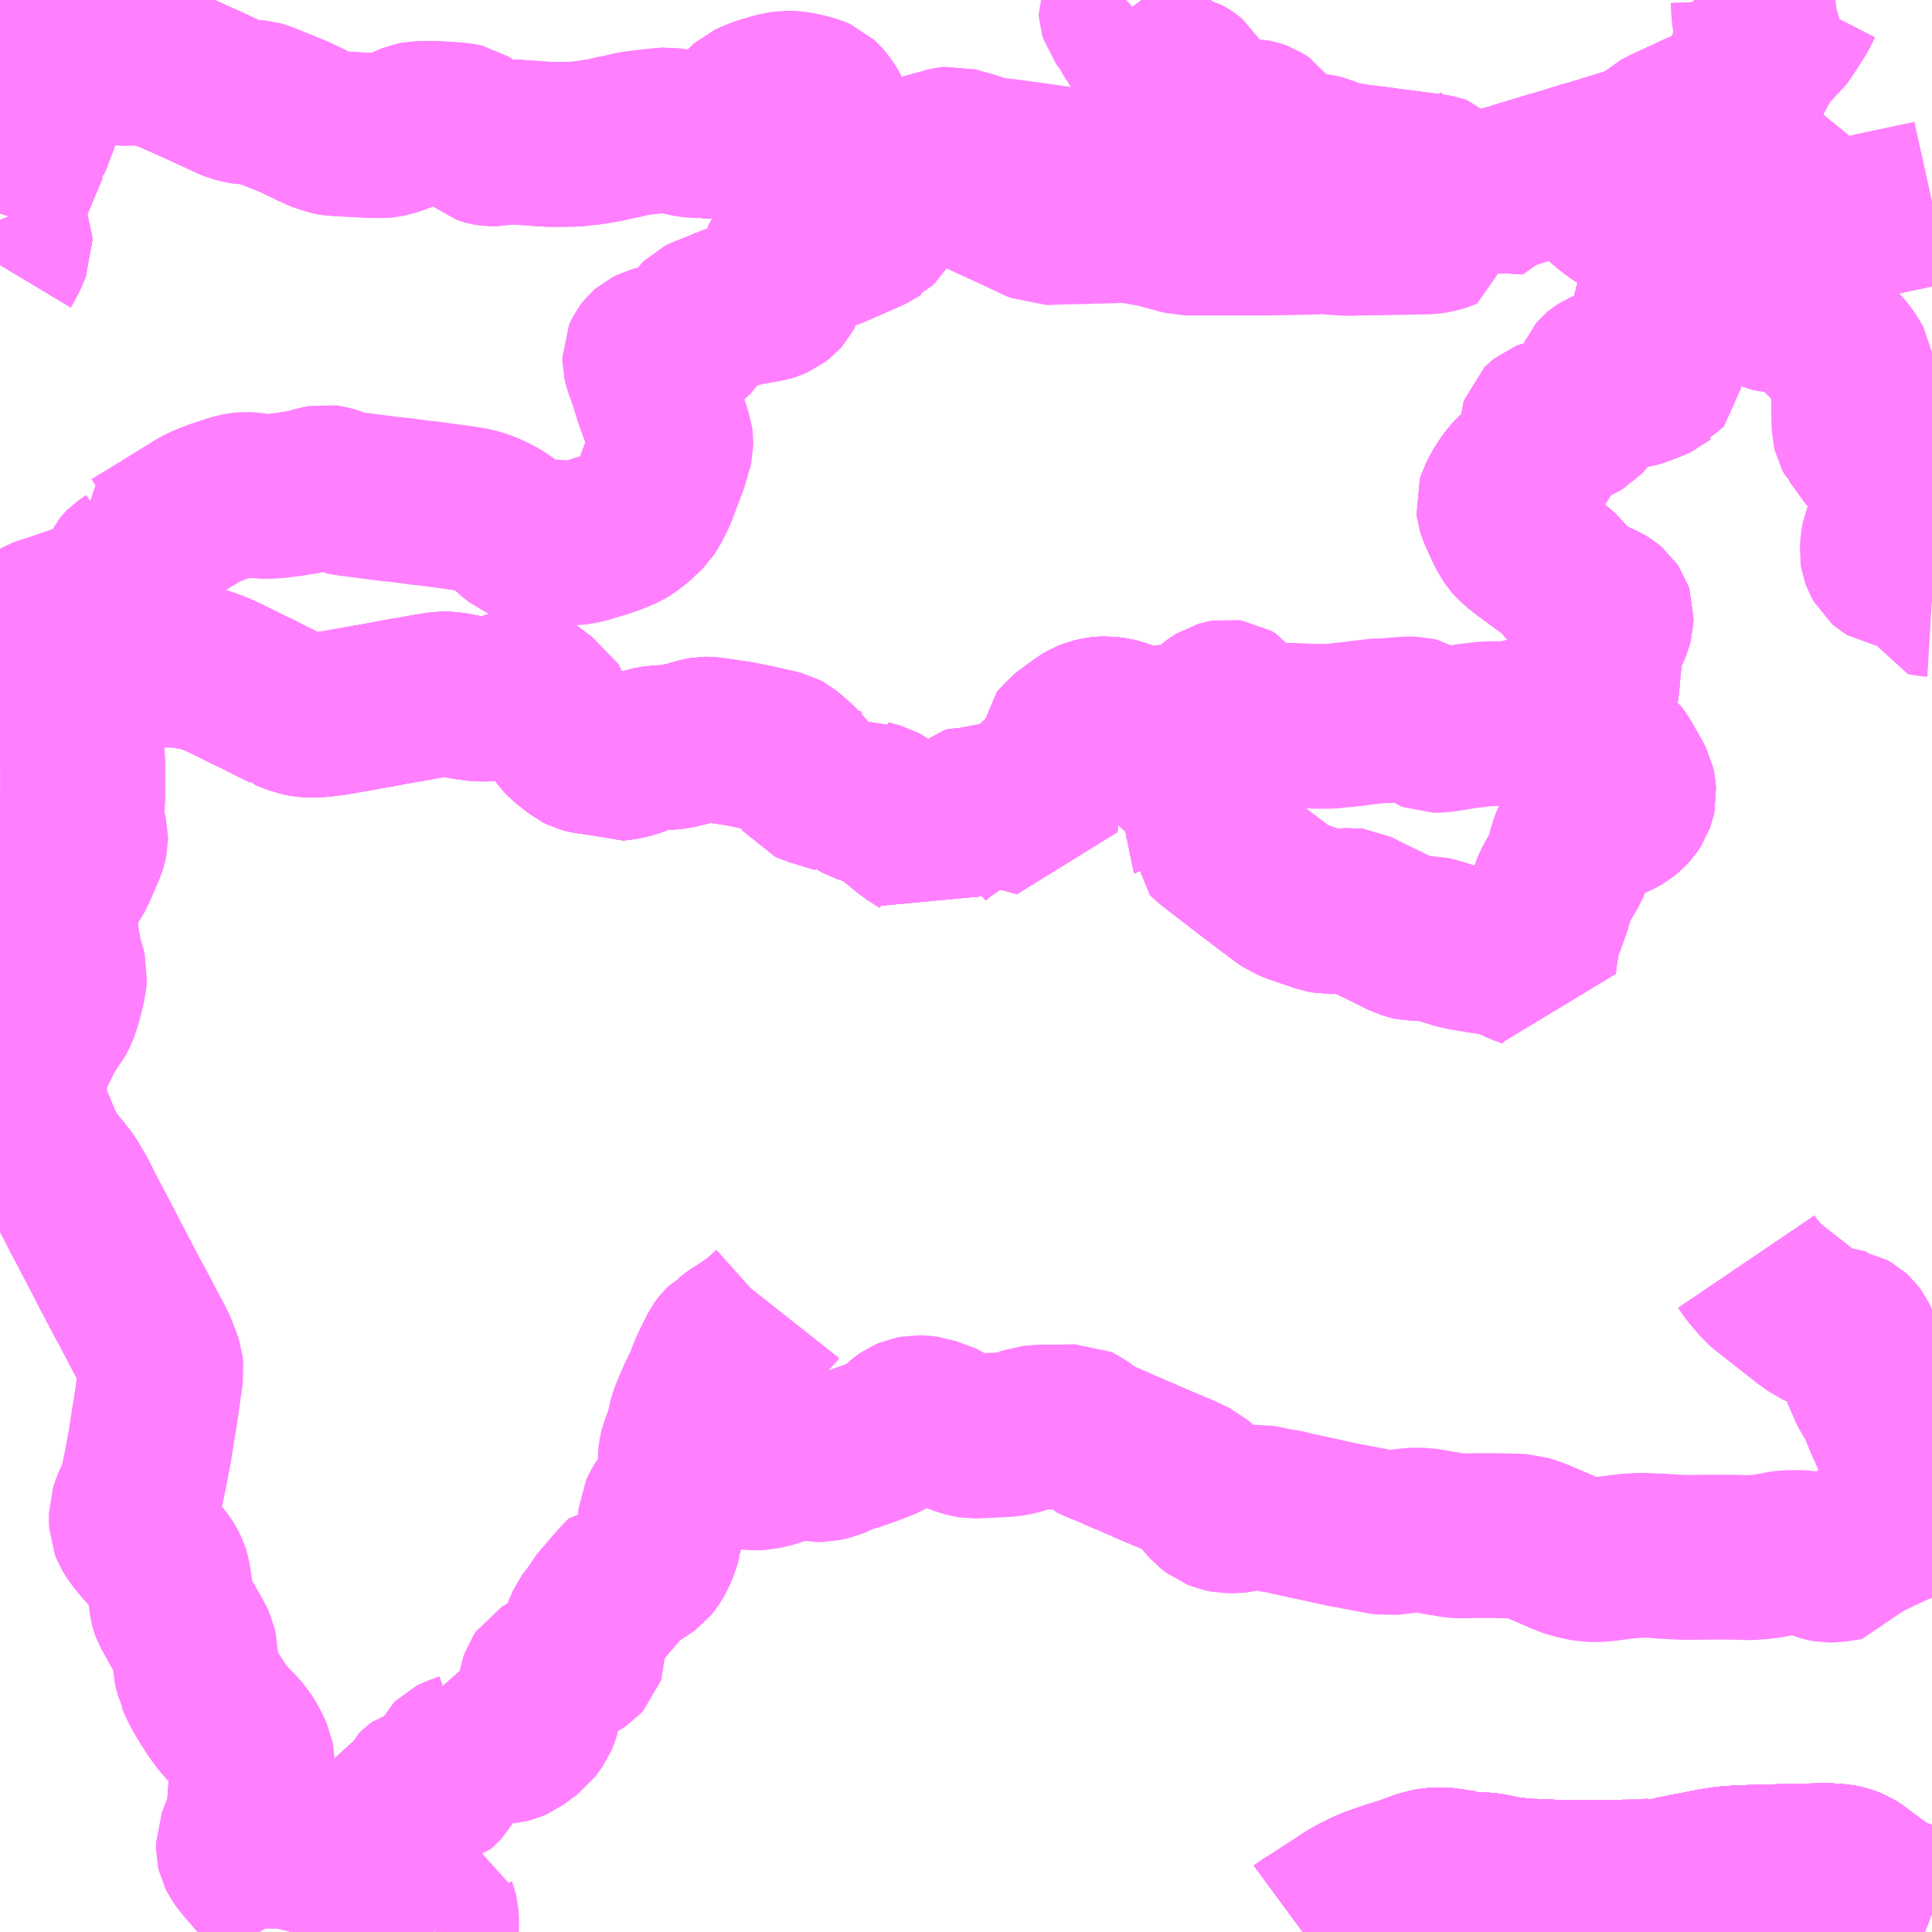 <?xml version="1.0" encoding="UTF-8"?>
<svg  xmlns="http://www.w3.org/2000/svg" xmlns:xlink="http://www.w3.org/1999/xlink" xmlns:go="http://purl.org/svgmap/profile" property="N07_001,N07_002,N07_003,N07_004,N07_005,N07_006,N07_007" viewBox="14132.812 -3902.344 8.789 8.789" go:dataArea="14132.8125 -3902.34375 8.7890625 8.7890625" >
<globalCoordinateSystem srsName="http://purl.org/crs/84" transform="matrix(100.0,0.0,0.0,-100.0,0.0,0.0)" />
<defs>
 <g id="p0" >
  <circle cx="0.0" cy="0.0" r="3" stroke="green" stroke-width="0.75" vector-effect="non-scaling-stroke" />
 </g>
</defs>
<g fill="none" fill-rule="evenodd" stroke="#FF00FF" stroke-width="0.75" opacity="0.5" vector-effect="non-scaling-stroke" stroke-linejoin="bevel" >
<path content="1,国際興業（株）,けせんライナー,1.0,1.0,1.0," xlink:title="1" d="M14138.739,-3893.555L14138.758,-3893.569L14138.798,-3893.594L14138.866,-3893.638L14138.883,-3893.649L14138.923,-3893.675L14138.953,-3893.695L14138.989,-3893.715L14139.031,-3893.736L14139.064,-3893.75L14139.134,-3893.774L14139.139,-3893.776L14139.156,-3893.781L14139.204,-3893.796L14139.298,-3893.83L14139.335,-3893.836L14139.354,-3893.837L14139.377,-3893.837L14139.385,-3893.836L14139.415,-3893.832L14139.449,-3893.826L14139.476,-3893.823L14139.487,-3893.818L14139.516,-3893.816L14139.568,-3893.814L14139.594,-3893.811L14139.627,-3893.803L14139.645,-3893.8L14139.654,-3893.798L14139.689,-3893.793L14139.756,-3893.786L14139.793,-3893.785L14139.909,-3893.78L14140.036,-3893.78L14140.282,-3893.782L14140.336,-3893.787L14140.347,-3893.784L14140.365,-3893.786L14140.407,-3893.793L14140.436,-3893.8L14140.459,-3893.806L14140.46,-3893.806L14140.461,-3893.806L14140.461,-3893.806L14140.523,-3893.817L14140.61,-3893.834L14140.668,-3893.843L14140.728,-3893.847L14140.82,-3893.85L14140.881,-3893.851L14140.9,-3893.852L14141.089,-3893.856L14141.109,-3893.856L14141.135,-3893.856L14141.153,-3893.855L14141.173,-3893.854L14141.193,-3893.85L14141.209,-3893.846L14141.234,-3893.836L14141.249,-3893.827L14141.306,-3893.784L14141.323,-3893.771L14141.341,-3893.758L14141.39,-3893.724L14141.415,-3893.71L14141.443,-3893.698L14141.495,-3893.683L14141.501,-3893.679L14141.573,-3893.654L14141.602,-3893.643"/>
<path content="1,宮城交通（株）,仙台～大船渡線,2.0,2.0,2.0," xlink:title="1" d="M14138.739,-3893.555L14138.758,-3893.569L14138.798,-3893.594L14138.866,-3893.638L14138.883,-3893.649L14138.923,-3893.675L14138.953,-3893.695L14138.989,-3893.715L14139.031,-3893.736L14139.064,-3893.75L14139.134,-3893.774L14139.139,-3893.776L14139.156,-3893.781L14139.204,-3893.796L14139.298,-3893.83L14139.335,-3893.836L14139.354,-3893.837L14139.377,-3893.837L14139.385,-3893.836L14139.415,-3893.832L14139.449,-3893.826L14139.476,-3893.823L14139.487,-3893.818L14139.516,-3893.816L14139.568,-3893.814L14139.594,-3893.811L14139.627,-3893.803L14139.645,-3893.8L14139.654,-3893.798L14139.689,-3893.793L14139.756,-3893.786L14139.793,-3893.785L14139.909,-3893.78L14140.036,-3893.78L14140.282,-3893.782L14140.336,-3893.787L14140.347,-3893.784L14140.365,-3893.786L14140.407,-3893.793L14140.436,-3893.8L14140.459,-3893.806L14140.46,-3893.806L14140.461,-3893.806L14140.461,-3893.806L14140.523,-3893.817L14140.61,-3893.834L14140.668,-3893.843L14140.728,-3893.847L14140.82,-3893.85L14140.881,-3893.851L14140.9,-3893.852L14141.089,-3893.856L14141.109,-3893.856L14141.135,-3893.856L14141.153,-3893.855L14141.173,-3893.854L14141.193,-3893.85L14141.209,-3893.846L14141.234,-3893.836L14141.249,-3893.827L14141.306,-3893.784L14141.323,-3893.771L14141.341,-3893.758L14141.39,-3893.724L14141.415,-3893.71L14141.443,-3893.698L14141.495,-3893.683L14141.501,-3893.679L14141.573,-3893.654L14141.602,-3893.643"/>
<path content="1,宮城交通（株）,仙台～気仙沼線,3.0,3.0,3.0," xlink:title="1" d="M14138.739,-3893.555L14138.758,-3893.569L14138.798,-3893.594L14138.866,-3893.638L14138.883,-3893.649L14138.923,-3893.675L14138.953,-3893.695L14138.989,-3893.715L14139.031,-3893.736L14139.064,-3893.75L14139.134,-3893.774L14139.139,-3893.776L14139.156,-3893.781L14139.204,-3893.796L14139.298,-3893.83L14139.335,-3893.836L14139.354,-3893.837L14139.377,-3893.837L14139.385,-3893.836L14139.415,-3893.832L14139.449,-3893.826L14139.476,-3893.823L14139.487,-3893.818L14139.516,-3893.816L14139.568,-3893.814L14139.594,-3893.811L14139.627,-3893.803L14139.645,-3893.8L14139.654,-3893.798L14139.689,-3893.793L14139.756,-3893.786L14139.793,-3893.785L14139.909,-3893.78L14140.036,-3893.78L14140.282,-3893.782L14140.336,-3893.787L14140.347,-3893.784L14140.365,-3893.786L14140.407,-3893.793L14140.436,-3893.8L14140.459,-3893.806L14140.46,-3893.806L14140.461,-3893.806L14140.461,-3893.806L14140.523,-3893.817L14140.61,-3893.834L14140.668,-3893.843L14140.728,-3893.847L14140.82,-3893.85L14140.881,-3893.851L14140.9,-3893.852L14141.089,-3893.856L14141.109,-3893.856L14141.135,-3893.856L14141.153,-3893.855L14141.173,-3893.854L14141.193,-3893.85L14141.209,-3893.846L14141.234,-3893.836L14141.249,-3893.827L14141.306,-3893.784L14141.323,-3893.771L14141.341,-3893.758L14141.39,-3893.724L14141.415,-3893.71L14141.443,-3893.698L14141.495,-3893.683L14141.501,-3893.679L14141.573,-3893.654L14141.602,-3893.643"/>
<path content="1,岩手県交通（株）,けせんライナー,1.0,1.0,1.0," xlink:title="1" d="M14141.602,-3893.643L14141.573,-3893.654L14141.501,-3893.679L14141.495,-3893.683L14141.443,-3893.698L14141.415,-3893.71L14141.39,-3893.724L14141.341,-3893.758L14141.323,-3893.771L14141.306,-3893.784L14141.249,-3893.827L14141.234,-3893.836L14141.209,-3893.846L14141.193,-3893.85L14141.173,-3893.854L14141.153,-3893.855L14141.135,-3893.856L14141.109,-3893.856L14141.089,-3893.856L14140.9,-3893.852L14140.881,-3893.851L14140.82,-3893.85L14140.728,-3893.847L14140.668,-3893.843L14140.61,-3893.834L14140.523,-3893.817L14140.461,-3893.806L14140.461,-3893.806L14140.46,-3893.806L14140.459,-3893.806L14140.436,-3893.8L14140.407,-3893.793L14140.365,-3893.786L14140.347,-3893.784L14140.336,-3893.787L14140.282,-3893.782L14140.036,-3893.78L14139.909,-3893.78L14139.793,-3893.785L14139.756,-3893.786L14139.689,-3893.793L14139.654,-3893.798L14139.645,-3893.8L14139.627,-3893.803L14139.594,-3893.811L14139.568,-3893.814L14139.516,-3893.816L14139.487,-3893.818L14139.476,-3893.823L14139.449,-3893.826L14139.415,-3893.832L14139.385,-3893.836L14139.377,-3893.837L14139.354,-3893.837L14139.335,-3893.836L14139.298,-3893.83L14139.204,-3893.796L14139.156,-3893.781L14139.139,-3893.776L14139.134,-3893.774L14139.064,-3893.75L14139.031,-3893.736L14138.989,-3893.715L14138.953,-3893.695L14138.923,-3893.675L14138.883,-3893.649L14138.866,-3893.638L14138.798,-3893.594L14138.758,-3893.569L14138.739,-3893.555"/>
<path content="1,岩手県交通（株）,げいび渓線　31,7.0,6.0,6.0," xlink:title="1" d="M14132.812,-3899.394L14132.815,-3899.396L14132.844,-3899.408L14132.829,-3899.423L14132.812,-3899.437"/>
<path content="1,岩手県交通（株）,千厩盛岡線,2.0,2.0,2.0," xlink:title="1" d="M14141.602,-3893.643L14141.573,-3893.654L14141.501,-3893.679L14141.495,-3893.683L14141.443,-3893.698L14141.415,-3893.71L14141.39,-3893.724L14141.341,-3893.758L14141.323,-3893.771L14141.306,-3893.784L14141.249,-3893.827L14141.234,-3893.836L14141.209,-3893.846L14141.193,-3893.85L14141.173,-3893.854L14141.153,-3893.855L14141.135,-3893.856L14141.109,-3893.856L14141.089,-3893.856L14140.9,-3893.852L14140.881,-3893.851L14140.82,-3893.85L14140.728,-3893.847L14140.668,-3893.843L14140.61,-3893.834L14140.523,-3893.817L14140.461,-3893.806L14140.461,-3893.806L14140.436,-3893.8L14140.407,-3893.793L14140.365,-3893.786L14140.347,-3893.784L14140.336,-3893.787L14140.282,-3893.782L14140.036,-3893.78L14139.909,-3893.78L14139.793,-3893.785L14139.756,-3893.786L14139.689,-3893.793L14139.654,-3893.798L14139.645,-3893.8L14139.627,-3893.803L14139.594,-3893.811L14139.568,-3893.814L14139.516,-3893.816L14139.487,-3893.818L14139.476,-3893.823L14139.449,-3893.826L14139.415,-3893.832L14139.385,-3893.836L14139.377,-3893.837L14139.354,-3893.837L14139.335,-3893.836L14139.298,-3893.83L14139.204,-3893.796L14139.156,-3893.781L14139.139,-3893.776L14139.134,-3893.774L14139.064,-3893.75L14139.031,-3893.736L14138.989,-3893.715L14138.953,-3893.695L14138.923,-3893.675L14138.883,-3893.649L14138.866,-3893.638L14138.798,-3893.594L14138.758,-3893.569L14138.739,-3893.555M14134.135,-3893.555L14134.139,-3893.571L14134.139,-3893.602L14134.134,-3893.622L14134.129,-3893.637L14134.114,-3893.662L14133.924,-3893.882L14133.907,-3893.906L14133.9,-3893.92L14133.897,-3893.933L14133.897,-3893.96L14133.919,-3894.015L14133.935,-3894.059L14133.939,-3894.073L14133.943,-3894.093L14133.945,-3894.107L14133.952,-3894.2L14133.959,-3894.297L14133.959,-3894.332L14133.956,-3894.349L14133.944,-3894.377L14133.927,-3894.409L14133.909,-3894.438L14133.887,-3894.463L14133.853,-3894.497L14133.825,-3894.529L14133.811,-3894.548L14133.802,-3894.56L14133.764,-3894.619L14133.751,-3894.641L14133.728,-3894.682L14133.716,-3894.712L14133.713,-3894.718L14133.71,-3894.733L14133.705,-3894.748L14133.701,-3894.769L14133.7,-3894.831L14133.695,-3894.854L14133.684,-3894.877L14133.632,-3894.969L14133.599,-3895.029L14133.596,-3895.037L14133.594,-3895.045L14133.591,-3895.068L14133.588,-3895.094L14133.584,-3895.123L14133.576,-3895.175L14133.571,-3895.191L14133.56,-3895.213L14133.551,-3895.227L14133.534,-3895.249L14133.471,-3895.32L14133.433,-3895.366L14133.426,-3895.378L14133.417,-3895.393L14133.411,-3895.408L14133.41,-3895.428L14133.41,-3895.459L14133.422,-3895.496L14133.448,-3895.552L14133.462,-3895.602L14133.474,-3895.661L14133.494,-3895.767L14133.513,-3895.89L14133.516,-3895.903L14133.52,-3895.93L14133.545,-3896.107L14133.542,-3896.134L14133.537,-3896.149L14133.526,-3896.177L14133.516,-3896.203L14133.498,-3896.241L14133.485,-3896.263L14133.46,-3896.311L14133.406,-3896.414L14133.389,-3896.444L14133.335,-3896.547L14133.28,-3896.653L14133.275,-3896.663L14133.229,-3896.751L14133.194,-3896.817L14133.147,-3896.909L14133.113,-3896.966L14133.087,-3897L14133.055,-3897.038L14133.028,-3897.074L14133.012,-3897.099L14132.994,-3897.139L14132.972,-3897.191L14132.941,-3897.264L14132.924,-3897.316L14132.923,-3897.404L14132.923,-3897.46L14132.925,-3897.472L14132.93,-3897.489L14132.939,-3897.509L14132.942,-3897.517L14132.961,-3897.561L14132.972,-3897.583L14132.994,-3897.629L14133.01,-3897.657L14133.034,-3897.695L14133.049,-3897.713L14133.067,-3897.748L14133.08,-3897.785L14133.097,-3897.853L14133.103,-3897.879L14133.106,-3897.914L14133.103,-3897.926L14133.086,-3897.986L14133.071,-3898.063L14133.064,-3898.135L14133.063,-3898.151L14133.059,-3898.204L14133.056,-3898.224L14133.056,-3898.236L14133.056,-3898.249L14133.058,-3898.258L14133.063,-3898.27L14133.072,-3898.284L14133.087,-3898.302L14133.115,-3898.335L14133.132,-3898.358L14133.149,-3898.393L14133.193,-3898.494L14133.197,-3898.508L14133.201,-3898.528L14133.201,-3898.539L14133.18,-3898.621L14133.179,-3898.644L14133.183,-3898.666L14133.188,-3898.702L14133.188,-3898.881L14133.186,-3898.91L14133.18,-3898.948L14133.162,-3899.039L14133.157,-3899.06L14133.154,-3899.068L14133.148,-3899.092L14133.144,-3899.105L14133.141,-3899.116L14133.127,-3899.158L14133.125,-3899.164L14133.121,-3899.174L14133.103,-3899.204L14133.091,-3899.218L14133.08,-3899.235L14133.064,-3899.23L14133.056,-3899.231L14133.049,-3899.237L14132.991,-3899.289L14132.974,-3899.302L14132.927,-3899.34L14132.88,-3899.378L14132.871,-3899.387L14132.844,-3899.408"/>
<path content="1,岩手県交通（株）,千厩盛岡線,2.0,2.0,2.0," xlink:title="1" d="M14132.844,-3899.408L14132.815,-3899.396"/>
<path content="1,岩手県交通（株）,千厩盛岡線,2.0,2.0,2.0," xlink:title="1" d="M14132.844,-3899.408L14132.829,-3899.423L14132.812,-3899.437M14132.812,-3901.139L14132.818,-3901.149L14132.834,-3901.179L14132.857,-3901.232L14132.856,-3901.254L14132.847,-3901.276L14132.818,-3901.328L14132.812,-3901.343M14132.812,-3901.373L14132.827,-3901.421L14132.83,-3901.431L14132.835,-3901.445L14132.868,-3901.525L14132.911,-3901.628L14132.932,-3901.678L14132.934,-3901.68L14132.942,-3901.704L14132.944,-3901.706L14132.972,-3901.782L14132.982,-3901.803L14132.987,-3901.823L14132.989,-3901.829L14132.991,-3901.838L14132.993,-3901.855L14132.995,-3901.871L14132.999,-3901.905L14133.001,-3901.923L14133.008,-3901.978L14133.021,-3902.049L14133.024,-3902.066L14133.032,-3902.104L14132.938,-3902.122L14132.917,-3902.124L14132.903,-3902.128L14132.879,-3902.138L14132.812,-3902.176"/>
<path content="1,岩手県交通（株）,大船渡・仙台線,2.0,2.0,2.0," xlink:title="1" d="M14138.739,-3893.555L14138.758,-3893.569L14138.798,-3893.594L14138.866,-3893.638L14138.883,-3893.649L14138.923,-3893.675L14138.953,-3893.695L14138.989,-3893.715L14139.031,-3893.736L14139.064,-3893.75L14139.134,-3893.774L14139.139,-3893.776L14139.156,-3893.781L14139.204,-3893.796L14139.298,-3893.83L14139.335,-3893.836L14139.354,-3893.837L14139.377,-3893.837L14139.385,-3893.836L14139.415,-3893.832L14139.449,-3893.826L14139.476,-3893.823L14139.487,-3893.818L14139.516,-3893.816L14139.568,-3893.814L14139.594,-3893.811L14139.627,-3893.803L14139.645,-3893.8L14139.654,-3893.798L14139.689,-3893.793L14139.756,-3893.786L14139.793,-3893.785L14139.909,-3893.78L14140.036,-3893.78L14140.282,-3893.782L14140.336,-3893.787L14140.347,-3893.784L14140.365,-3893.786L14140.407,-3893.793L14140.436,-3893.8L14140.459,-3893.806L14140.46,-3893.806L14140.461,-3893.806L14140.461,-3893.806L14140.523,-3893.817L14140.61,-3893.834L14140.668,-3893.843L14140.728,-3893.847L14140.82,-3893.85L14140.881,-3893.851L14140.9,-3893.852L14141.089,-3893.856L14141.109,-3893.856L14141.135,-3893.856L14141.153,-3893.855L14141.173,-3893.854L14141.193,-3893.85L14141.209,-3893.846L14141.234,-3893.836L14141.249,-3893.827L14141.306,-3893.784L14141.323,-3893.771L14141.341,-3893.758L14141.39,-3893.724L14141.415,-3893.71L14141.443,-3893.698L14141.495,-3893.683L14141.501,-3893.679L14141.573,-3893.654L14141.602,-3893.643"/>
<path content="1,岩手県交通（株）,気仙沼千厩線　04,1.0,0.0,0.0," xlink:title="1" d="M14138.739,-3893.555L14138.758,-3893.569L14138.798,-3893.594L14138.866,-3893.638L14138.883,-3893.649L14138.923,-3893.675L14138.953,-3893.695L14138.989,-3893.715L14139.031,-3893.736L14139.064,-3893.75L14139.134,-3893.774L14139.139,-3893.776L14139.156,-3893.781L14139.204,-3893.796L14139.298,-3893.83L14139.335,-3893.836L14139.354,-3893.837L14139.377,-3893.837L14139.385,-3893.836L14139.415,-3893.832L14139.449,-3893.826L14139.476,-3893.823L14139.487,-3893.818L14139.516,-3893.816L14139.568,-3893.814L14139.594,-3893.811L14139.627,-3893.803L14139.645,-3893.8L14139.654,-3893.798L14139.689,-3893.793L14139.756,-3893.786L14139.793,-3893.785L14139.909,-3893.78L14140.036,-3893.78L14140.282,-3893.782L14140.336,-3893.787L14140.347,-3893.784L14140.365,-3893.786L14140.407,-3893.793L14140.436,-3893.8L14140.459,-3893.806L14140.46,-3893.806L14140.461,-3893.806L14140.461,-3893.806L14140.523,-3893.817L14140.61,-3893.834L14140.668,-3893.843L14140.728,-3893.847L14140.82,-3893.85L14140.881,-3893.851L14140.9,-3893.852L14141.089,-3893.856L14141.109,-3893.856L14141.135,-3893.856L14141.153,-3893.855L14141.173,-3893.854L14141.193,-3893.85L14141.209,-3893.846L14141.234,-3893.836L14141.249,-3893.827L14141.306,-3893.784L14141.323,-3893.771L14141.341,-3893.758L14141.39,-3893.724L14141.415,-3893.71L14141.443,-3893.698L14141.495,-3893.683L14141.501,-3893.679L14141.573,-3893.654L14141.602,-3893.643"/>
<path content="1,岩手県交通（株）,気仙沼千厩線　05,4.0,4.0,4.0," xlink:title="1" d="M14138.739,-3893.555L14138.758,-3893.569L14138.798,-3893.594L14138.866,-3893.638L14138.883,-3893.649L14138.923,-3893.675L14138.953,-3893.695L14138.989,-3893.715L14139.031,-3893.736L14139.064,-3893.75L14139.134,-3893.774L14139.139,-3893.776L14139.156,-3893.781L14139.204,-3893.796L14139.298,-3893.83L14139.335,-3893.836L14139.354,-3893.837L14139.377,-3893.837L14139.385,-3893.836L14139.415,-3893.832L14139.449,-3893.826L14139.476,-3893.823L14139.487,-3893.818L14139.516,-3893.816L14139.568,-3893.814L14139.594,-3893.811L14139.627,-3893.803L14139.645,-3893.8L14139.654,-3893.798L14139.689,-3893.793L14139.756,-3893.786L14139.793,-3893.785L14139.909,-3893.78L14140.036,-3893.78L14140.282,-3893.782L14140.336,-3893.787L14140.347,-3893.784L14140.365,-3893.786L14140.407,-3893.793L14140.436,-3893.8L14140.459,-3893.806L14140.46,-3893.806L14140.461,-3893.806L14140.461,-3893.806L14140.523,-3893.817L14140.61,-3893.834L14140.668,-3893.843L14140.728,-3893.847L14140.82,-3893.85L14140.881,-3893.851L14140.9,-3893.852L14141.089,-3893.856L14141.109,-3893.856L14141.135,-3893.856L14141.153,-3893.855L14141.173,-3893.854L14141.193,-3893.85L14141.209,-3893.846L14141.234,-3893.836L14141.249,-3893.827L14141.306,-3893.784L14141.323,-3893.771L14141.341,-3893.758L14141.39,-3893.724L14141.415,-3893.71L14141.443,-3893.698L14141.495,-3893.683L14141.501,-3893.679L14141.573,-3893.654L14141.602,-3893.643"/>
<path content="1,岩手県交通（株）,気仙沼千厩線　06,1.0,0.0,0.0," xlink:title="1" d="M14138.739,-3893.555L14138.758,-3893.569L14138.798,-3893.594L14138.866,-3893.638L14138.883,-3893.649L14138.923,-3893.675L14138.953,-3893.695L14138.989,-3893.715L14139.031,-3893.736L14139.064,-3893.75L14139.134,-3893.774L14139.139,-3893.776L14139.156,-3893.781L14139.204,-3893.796L14139.298,-3893.83L14139.335,-3893.836L14139.354,-3893.837L14139.377,-3893.837L14139.385,-3893.836L14139.415,-3893.832L14139.449,-3893.826L14139.476,-3893.823L14139.487,-3893.818L14139.516,-3893.816L14139.568,-3893.814L14139.594,-3893.811L14139.627,-3893.803L14139.645,-3893.8L14139.654,-3893.798L14139.689,-3893.793L14139.756,-3893.786L14139.793,-3893.785L14139.909,-3893.78L14140.036,-3893.78L14140.282,-3893.782L14140.336,-3893.787L14140.347,-3893.784L14140.365,-3893.786L14140.407,-3893.793L14140.436,-3893.8L14140.459,-3893.806L14140.46,-3893.806L14140.461,-3893.806L14140.461,-3893.806L14140.523,-3893.817L14140.61,-3893.834L14140.668,-3893.843L14140.728,-3893.847L14140.82,-3893.85L14140.881,-3893.851L14140.9,-3893.852L14141.089,-3893.856L14141.109,-3893.856L14141.135,-3893.856L14141.153,-3893.855L14141.173,-3893.854L14141.193,-3893.85L14141.209,-3893.846L14141.234,-3893.836L14141.249,-3893.827L14141.306,-3893.784L14141.323,-3893.771L14141.341,-3893.758L14141.39,-3893.724L14141.415,-3893.71L14141.443,-3893.698L14141.495,-3893.683L14141.501,-3893.679L14141.573,-3893.654L14141.602,-3893.643"/>
<path content="1,岩手県交通（株）,気仙沼千厩線　08,1.0,0.0,0.0," xlink:title="1" d="M14138.739,-3893.555L14138.758,-3893.569L14138.798,-3893.594L14138.866,-3893.638L14138.883,-3893.649L14138.923,-3893.675L14138.953,-3893.695L14138.989,-3893.715L14139.031,-3893.736L14139.064,-3893.75L14139.134,-3893.774L14139.139,-3893.776L14139.156,-3893.781L14139.204,-3893.796L14139.298,-3893.83L14139.335,-3893.836L14139.354,-3893.837L14139.377,-3893.837L14139.385,-3893.836L14139.415,-3893.832L14139.449,-3893.826L14139.476,-3893.823L14139.487,-3893.818L14139.516,-3893.816L14139.568,-3893.814L14139.594,-3893.811L14139.627,-3893.803L14139.645,-3893.8L14139.654,-3893.798L14139.689,-3893.793L14139.756,-3893.786L14139.793,-3893.785L14139.909,-3893.78L14140.036,-3893.78L14140.282,-3893.782L14140.336,-3893.787L14140.347,-3893.784L14140.365,-3893.786L14140.407,-3893.793L14140.436,-3893.8L14140.459,-3893.806L14140.46,-3893.806L14140.461,-3893.806L14140.461,-3893.806L14140.523,-3893.817L14140.61,-3893.834L14140.668,-3893.843L14140.728,-3893.847L14140.82,-3893.85L14140.881,-3893.851L14140.9,-3893.852L14141.089,-3893.856L14141.109,-3893.856L14141.135,-3893.856L14141.153,-3893.855L14141.173,-3893.854L14141.193,-3893.85L14141.209,-3893.846L14141.234,-3893.836L14141.249,-3893.827L14141.306,-3893.784L14141.323,-3893.771L14141.341,-3893.758L14141.39,-3893.724L14141.415,-3893.71L14141.443,-3893.698L14141.495,-3893.683L14141.501,-3893.679L14141.573,-3893.654L14141.602,-3893.643"/>
<path content="1,岩手県交通（株）,特急一関線,8.5,8.5,8.5," xlink:title="1" d="M14138.739,-3893.555L14138.758,-3893.569L14138.798,-3893.594L14138.866,-3893.638L14138.883,-3893.649L14138.923,-3893.675L14138.953,-3893.695L14138.989,-3893.715L14139.031,-3893.736L14139.064,-3893.75L14139.134,-3893.774L14139.139,-3893.776L14139.156,-3893.781L14139.204,-3893.796L14139.298,-3893.83L14139.335,-3893.836L14139.354,-3893.837L14139.377,-3893.837L14139.385,-3893.836L14139.415,-3893.832L14139.449,-3893.826L14139.476,-3893.823L14139.487,-3893.818L14139.516,-3893.816L14139.568,-3893.814L14139.594,-3893.811L14139.627,-3893.803L14139.645,-3893.8L14139.654,-3893.798L14139.689,-3893.793L14139.756,-3893.786L14139.793,-3893.785L14139.909,-3893.78L14140.036,-3893.78L14140.282,-3893.782L14140.336,-3893.787L14140.347,-3893.784L14140.365,-3893.786L14140.407,-3893.793L14140.436,-3893.8L14140.459,-3893.806L14140.46,-3893.806L14140.461,-3893.806L14140.461,-3893.806L14140.523,-3893.817L14140.61,-3893.834L14140.668,-3893.843L14140.728,-3893.847L14140.82,-3893.85L14140.881,-3893.851L14140.9,-3893.852L14141.089,-3893.856L14141.109,-3893.856L14141.135,-3893.856L14141.153,-3893.855L14141.173,-3893.854L14141.193,-3893.85L14141.209,-3893.846L14141.234,-3893.836L14141.249,-3893.827L14141.306,-3893.784L14141.323,-3893.771L14141.341,-3893.758L14141.39,-3893.724L14141.415,-3893.71L14141.443,-3893.698L14141.495,-3893.683L14141.501,-3893.679L14141.573,-3893.654L14141.602,-3893.643"/>
<path content="2,一関市,一関市営バス（千厩）　奥玉線,49.0,3.0,3.0," xlink:title="2" d="M14134.796,-3893.555L14134.798,-3893.567L14134.798,-3893.61L14134.797,-3893.626L14134.793,-3893.645L14134.788,-3893.659L14134.786,-3893.667L14134.783,-3893.684L14134.776,-3893.686L14134.767,-3893.688L14134.757,-3893.688L14134.748,-3893.688L14134.737,-3893.685L14134.654,-3893.674L14134.643,-3893.673L14134.63,-3893.674L14134.622,-3893.675L14134.613,-3893.68L14134.597,-3893.691L14134.576,-3893.709L14134.557,-3893.729L14134.544,-3893.749L14134.54,-3893.759L14134.535,-3893.789L14134.53,-3893.802L14134.522,-3893.813L14134.506,-3893.825L14134.495,-3893.833L14134.452,-3893.857L14134.434,-3893.871L14134.424,-3893.883L14134.406,-3893.913L14134.398,-3893.929L14134.397,-3893.936L14134.398,-3893.94L14134.402,-3893.945L14134.41,-3893.949L14134.425,-3893.954L14134.431,-3893.955L14134.478,-3893.956L14134.492,-3893.96L14134.499,-3893.963L14134.514,-3893.979L14134.583,-3894.073L14134.604,-3894.11L14134.633,-3894.123L14134.672,-3894.141L14134.685,-3894.15L14134.694,-3894.162L14134.708,-3894.192L14134.72,-3894.204L14134.728,-3894.21L14134.743,-3894.214L14134.786,-3894.215L14134.791,-3894.215L14134.802,-3894.218L14134.809,-3894.224L14134.819,-3894.235L14134.833,-3894.259L14134.863,-3894.323L14134.868,-3894.333L14134.876,-3894.341L14134.888,-3894.347L14134.938,-3894.365L14134.953,-3894.372L14134.963,-3894.38L14134.967,-3894.386L14134.971,-3894.398L14134.974,-3894.417L14135.018,-3894.419L14135.035,-3894.418L14135.095,-3894.421L14135.121,-3894.424L14135.133,-3894.427L14135.152,-3894.435L14135.195,-3894.467L14135.217,-3894.483L14135.237,-3894.51L14135.247,-3894.524L14135.255,-3894.543L14135.259,-3894.555L14135.263,-3894.574L14135.268,-3894.632L14135.268,-3894.645L14135.27,-3894.665L14135.273,-3894.682L14135.279,-3894.699L14135.289,-3894.714L14135.312,-3894.728L14135.339,-3894.742L14135.391,-3894.772L14135.421,-3894.785L14135.442,-3894.797L14135.451,-3894.803L14135.462,-3894.815L14135.465,-3894.824L14135.465,-3894.839L14135.469,-3894.912L14135.475,-3894.926L14135.488,-3894.956L14135.496,-3894.967L14135.525,-3895.004L14135.539,-3895.03L14135.617,-3895.121L14135.625,-3895.13L14135.644,-3895.151L14135.664,-3895.171L14135.665,-3895.171L14135.698,-3895.195L14135.73,-3895.214L14135.757,-3895.234L14135.766,-3895.245L14135.775,-3895.259L14135.785,-3895.276L14135.803,-3895.317L14135.812,-3895.35L14135.812,-3895.352L14135.813,-3895.357L14135.814,-3895.396L14135.816,-3895.437L14135.817,-3895.451L14135.826,-3895.47L14135.84,-3895.495L14135.863,-3895.524L14135.907,-3895.573L14135.918,-3895.588L14135.924,-3895.598L14135.932,-3895.611L14135.936,-3895.623L14135.937,-3895.631L14135.938,-3895.637L14135.937,-3895.648"/>
<path content="2,一関市,一関市営バス（千厩）　奥玉線,49.0,3.0,3.0," xlink:title="2" d="M14135.937,-3895.648L14135.935,-3895.654L14135.931,-3895.661L14135.926,-3895.668L14135.918,-3895.678L14135.913,-3895.689L14135.907,-3895.704L14135.907,-3895.72L14135.908,-3895.73L14135.913,-3895.749L14135.939,-3895.821L14135.948,-3895.86L14135.949,-3895.867L14135.958,-3895.899L14135.976,-3895.943L14135.985,-3895.962L14135.989,-3895.973L14136.013,-3896.023L14136.02,-3896.037L14136.027,-3896.05L14136.041,-3896.091L14136.059,-3896.131L14136.092,-3896.198L14136.1,-3896.209L14136.104,-3896.214L14136.111,-3896.221L14136.119,-3896.229L14136.129,-3896.234L14136.157,-3896.256L14136.21,-3896.29L14136.245,-3896.314L14136.274,-3896.337L14136.321,-3896.379L14136.336,-3896.398"/>
<path content="2,一関市,一関市営バス（千厩）　奥玉線,49.0,3.0,3.0," xlink:title="2" d="M14135.937,-3895.648L14135.948,-3895.651L14135.955,-3895.652L14136.019,-3895.663L14136.054,-3895.67L14136.08,-3895.674L14136.118,-3895.675L14136.124,-3895.675L14136.176,-3895.674L14136.235,-3895.666L14136.276,-3895.667L14136.317,-3895.677L14136.39,-3895.7L14136.421,-3895.712L14136.439,-3895.716L14136.463,-3895.717L14136.489,-3895.713L14136.497,-3895.711L14136.522,-3895.705L14136.527,-3895.704L14136.552,-3895.704L14136.57,-3895.708L14136.584,-3895.712L14136.592,-3895.715L14136.628,-3895.727L14136.649,-3895.74L14136.702,-3895.755L14136.772,-3895.78L14136.829,-3895.802L14136.854,-3895.815L14136.879,-3895.831L14136.927,-3895.873L14136.94,-3895.882L14136.961,-3895.891L14136.982,-3895.895L14137.007,-3895.894L14137.032,-3895.891L14137.108,-3895.863L14137.113,-3895.861L14137.119,-3895.857L14137.149,-3895.839L14137.193,-3895.821L14137.231,-3895.812L14137.237,-3895.811L14137.268,-3895.812L14137.315,-3895.814L14137.387,-3895.818L14137.415,-3895.821L14137.449,-3895.829L14137.469,-3895.835L14137.48,-3895.839L14137.492,-3895.845L14137.5,-3895.848L14137.547,-3895.852L14137.628,-3895.852L14137.709,-3895.854L14137.722,-3895.848L14137.767,-3895.814L14137.774,-3895.808L14137.78,-3895.802L14137.817,-3895.785L14137.832,-3895.78L14137.884,-3895.758L14137.907,-3895.747L14137.965,-3895.723L14137.969,-3895.72L14138.017,-3895.701L14138.021,-3895.698L14138.051,-3895.685L14138.103,-3895.663L14138.184,-3895.629L14138.244,-3895.6L14138.26,-3895.586L14138.29,-3895.548L14138.294,-3895.537L14138.321,-3895.506L14138.335,-3895.495L14138.348,-3895.485L14138.374,-3895.475L14138.395,-3895.471L14138.43,-3895.471L14138.446,-3895.473L14138.519,-3895.487L14138.54,-3895.488L14138.563,-3895.484L14138.608,-3895.474L14138.656,-3895.467L14138.694,-3895.457L14138.82,-3895.43L14138.932,-3895.405L14138.953,-3895.402L14139.09,-3895.376L14139.126,-3895.37L14139.235,-3895.383L14139.273,-3895.383L14139.308,-3895.38L14139.323,-3895.377L14139.374,-3895.368L14139.395,-3895.365L14139.424,-3895.359L14139.459,-3895.357L14139.483,-3895.357L14139.497,-3895.358L14139.632,-3895.358L14139.703,-3895.356L14139.743,-3895.354L14139.78,-3895.342L14139.805,-3895.333L14139.83,-3895.322L14139.852,-3895.313L14139.922,-3895.282L14139.953,-3895.27L14139.959,-3895.268L14139.992,-3895.259L14140.04,-3895.249L14140.074,-3895.249L14140.115,-3895.252L14140.13,-3895.254L14140.191,-3895.262L14140.227,-3895.266L14140.263,-3895.268L14140.312,-3895.269L14140.324,-3895.27L14140.34,-3895.267L14140.367,-3895.265L14140.416,-3895.262L14140.424,-3895.261L14140.486,-3895.259L14140.574,-3895.26L14140.701,-3895.26L14140.754,-3895.258L14140.777,-3895.258L14140.8,-3895.26L14140.818,-3895.261L14140.852,-3895.265L14140.925,-3895.279L14140.95,-3895.281L14141.014,-3895.281L14141.026,-3895.279L14141.04,-3895.275L14141.093,-3895.257L14141.103,-3895.253L14141.117,-3895.249L14141.128,-3895.247L14141.151,-3895.247L14141.179,-3895.251L14141.224,-3895.258L14141.233,-3895.273L14141.26,-3895.313L14141.276,-3895.334L14141.288,-3895.343L14141.309,-3895.354L14141.322,-3895.36L14141.379,-3895.387L14141.43,-3895.411L14141.461,-3895.423L14141.477,-3895.432L14141.479,-3895.435L14141.485,-3895.439L14141.485,-3895.441L14141.494,-3895.456L14141.501,-3895.478L14141.518,-3895.544L14141.534,-3895.616L14141.539,-3895.645L14141.539,-3895.677L14141.535,-3895.688L14141.528,-3895.7L14141.515,-3895.713L14141.458,-3895.763L14141.445,-3895.777L14141.436,-3895.789L14141.425,-3895.811L14141.414,-3895.841L14141.406,-3895.854L14141.361,-3895.963L14141.325,-3896.024L14141.311,-3896.053L14141.304,-3896.065L14141.286,-3896.125L14141.263,-3896.22L14141.26,-3896.226L14141.258,-3896.234L14141.257,-3896.239L14141.25,-3896.254L14141.241,-3896.266L14141.231,-3896.275L14141.21,-3896.287L14141.204,-3896.288L14141.19,-3896.292L14141.116,-3896.305L14141.093,-3896.311L14141.076,-3896.319L14141.035,-3896.348L14140.855,-3896.489L14140.832,-3896.509L14140.8,-3896.546L14140.788,-3896.56L14140.777,-3896.574L14140.756,-3896.605"/>
<path content="2,一関市,一関市営バス（大東）　京津畑線,5.0,2.5,2.5," xlink:title="2" d="M14139.393,-3901.509L14139.401,-3901.503L14139.415,-3901.492L14139.433,-3901.479L14139.437,-3901.475L14139.525,-3901.404L14139.579,-3901.442L14139.597,-3901.455L14139.612,-3901.466L14139.624,-3901.475L14139.634,-3901.482L14139.641,-3901.485L14139.66,-3901.49L14139.703,-3901.502L14139.717,-3901.507L14139.749,-3901.517L14139.879,-3901.556L14139.914,-3901.566L14139.937,-3901.573L14139.995,-3901.591L14140.027,-3901.601L14140.036,-3901.603L14140.09,-3901.619L14140.099,-3901.622L14140.11,-3901.626L14140.115,-3901.627L14140.22,-3901.659L14140.238,-3901.664L14140.247,-3901.668L14140.254,-3901.669L14140.278,-3901.675L14140.292,-3901.685L14140.296,-3901.687L14140.319,-3901.703L14140.339,-3901.718L14140.363,-3901.74L14140.391,-3901.755L14140.417,-3901.767L14140.527,-3901.818L14140.581,-3901.842L14140.633,-3901.866L14140.68,-3901.891L14140.693,-3901.901L14140.712,-3901.919L14140.718,-3901.926L14140.735,-3901.945L14140.786,-3902.013L14140.792,-3902.029L14140.793,-3902.034L14140.792,-3902.037L14140.792,-3902.04L14140.788,-3902.049L14140.781,-3902.061L14140.778,-3902.069L14140.777,-3902.073L14140.778,-3902.077L14140.779,-3902.081L14140.781,-3902.085L14140.784,-3902.09L14140.79,-3902.094L14140.811,-3902.106L14140.82,-3902.113L14140.828,-3902.118L14140.843,-3902.128L14140.866,-3902.144L14140.903,-3902.174L14140.932,-3902.216L14140.979,-3902.289L14141.007,-3902.344"/>
<path content="2,一関市,一関市営バス（大東）　京津畑線,5.0,2.5,2.5," xlink:title="2" d="M14139.393,-3901.509L14139.39,-3901.511L14139.363,-3901.532L14139.361,-3901.534L14139.347,-3901.539L14139.328,-3901.542L14139.284,-3901.548L14139.19,-3901.56L14139.113,-3901.57L14139.101,-3901.572L14139.053,-3901.578L14139.022,-3901.582L14138.987,-3901.586L14138.965,-3901.59L14138.904,-3901.599L14138.833,-3901.625L14138.815,-3901.631L14138.807,-3901.633L14138.799,-3901.634L14138.776,-3901.633L14138.758,-3901.629L14138.745,-3901.624L14138.69,-3901.64L14138.663,-3901.649L14138.643,-3901.659L14138.625,-3901.672L14138.621,-3901.676L14138.614,-3901.682L14138.564,-3901.764L14138.559,-3901.771L14138.556,-3901.773L14138.552,-3901.776L14138.539,-3901.784L14138.523,-3901.79L14138.513,-3901.792L14138.438,-3901.793L14138.395,-3901.793L14138.356,-3901.798L14138.287,-3901.809L14138.262,-3901.815L14138.238,-3901.823L14138.221,-3901.833L14138.211,-3901.842L14138.21,-3901.843L14138.207,-3901.849L14138.203,-3901.861L14138.202,-3901.875L14138.207,-3901.897L14138.223,-3901.936L14138.225,-3901.946L14138.225,-3901.954L14138.225,-3901.961L14138.223,-3901.968L14138.22,-3901.973L14138.213,-3901.979L14138.204,-3901.985L14138.2,-3901.987L14138.183,-3901.992L14138.133,-3902.005L14138.113,-3902.011L14138.101,-3902.017L14138.089,-3902.024L14138.078,-3902.035L14138.072,-3902.042L14138.063,-3902.054L14138.056,-3902.064L14138.039,-3902.092L14137.973,-3902.191L14137.945,-3902.24L14137.937,-3902.252L14137.931,-3902.26L14137.925,-3902.266L14137.916,-3902.278L14137.912,-3902.291L14137.911,-3902.305L14137.919,-3902.324L14137.927,-3902.336L14137.936,-3902.344"/>
<path content="2,一関市,一関市営バス（大東）　京津畑線,5.0,2.5,2.5," xlink:title="2" d="M14139.578,-3901.699L14139.555,-3901.606L14139.553,-3901.601L14139.55,-3901.596L14139.547,-3901.593L14139.537,-3901.587L14139.529,-3901.583L14139.45,-3901.542L14139.423,-3901.528L14139.393,-3901.509"/>
<path content="2,一関市,一関市営バス（大東）　千厩線,5.0,2.0,2.0," xlink:title="2" d="M14132.844,-3899.408L14132.871,-3899.387L14132.88,-3899.378L14132.927,-3899.34L14132.974,-3899.302L14132.991,-3899.289L14133.049,-3899.237L14133.056,-3899.231L14133.064,-3899.23L14133.08,-3899.235L14133.091,-3899.218L14133.103,-3899.204L14133.121,-3899.174L14133.125,-3899.164L14133.127,-3899.158L14133.141,-3899.116L14133.144,-3899.105L14133.148,-3899.092L14133.154,-3899.068L14133.157,-3899.06L14133.162,-3899.039L14133.18,-3898.948L14133.186,-3898.91L14133.188,-3898.881L14133.188,-3898.702L14133.183,-3898.666L14133.179,-3898.644L14133.18,-3898.621L14133.201,-3898.539L14133.201,-3898.528L14133.197,-3898.508L14133.193,-3898.494L14133.149,-3898.393L14133.132,-3898.358L14133.115,-3898.335L14133.087,-3898.302L14133.072,-3898.284L14133.063,-3898.27L14133.058,-3898.258L14133.056,-3898.249L14133.056,-3898.236L14133.056,-3898.224L14133.059,-3898.204L14133.063,-3898.151L14133.064,-3898.135L14133.071,-3898.063L14133.086,-3897.986L14133.103,-3897.926L14133.106,-3897.914L14133.103,-3897.879L14133.097,-3897.853L14133.08,-3897.785L14133.067,-3897.748L14133.049,-3897.713L14133.034,-3897.695L14133.01,-3897.657L14132.994,-3897.629L14132.972,-3897.583L14132.961,-3897.561L14132.942,-3897.517L14132.939,-3897.509L14132.93,-3897.489L14132.925,-3897.472L14132.923,-3897.46L14132.923,-3897.404L14132.924,-3897.316L14132.941,-3897.264L14132.972,-3897.191L14132.994,-3897.139L14133.012,-3897.099L14133.028,-3897.074L14133.055,-3897.038L14133.087,-3897L14133.113,-3896.966L14133.147,-3896.909L14133.194,-3896.817L14133.229,-3896.751L14133.275,-3896.663L14133.28,-3896.653L14133.335,-3896.547L14133.389,-3896.444L14133.406,-3896.414L14133.46,-3896.311L14133.485,-3896.263L14133.498,-3896.241L14133.516,-3896.203L14133.526,-3896.177L14133.537,-3896.149L14133.542,-3896.134L14133.545,-3896.107L14133.52,-3895.93L14133.516,-3895.903L14133.513,-3895.89L14133.494,-3895.767L14133.474,-3895.661L14133.462,-3895.602L14133.448,-3895.552L14133.422,-3895.496L14133.41,-3895.459L14133.41,-3895.428L14133.411,-3895.408L14133.417,-3895.393L14133.426,-3895.378L14133.433,-3895.366L14133.471,-3895.32L14133.534,-3895.249L14133.551,-3895.227L14133.56,-3895.213L14133.571,-3895.191L14133.576,-3895.175L14133.584,-3895.123L14133.588,-3895.094L14133.591,-3895.068L14133.594,-3895.045L14133.596,-3895.037L14133.599,-3895.029L14133.632,-3894.969L14133.684,-3894.877L14133.695,-3894.854L14133.7,-3894.831L14133.701,-3894.769L14133.705,-3894.748L14133.71,-3894.733L14133.713,-3894.718L14133.716,-3894.712L14133.728,-3894.682L14133.751,-3894.641L14133.764,-3894.619L14133.802,-3894.56L14133.811,-3894.548L14133.825,-3894.529L14133.853,-3894.497L14133.887,-3894.463L14133.909,-3894.438L14133.927,-3894.409L14133.944,-3894.377L14133.956,-3894.349L14133.959,-3894.332L14133.959,-3894.297L14133.952,-3894.2L14133.945,-3894.107L14133.943,-3894.093L14133.939,-3894.073L14133.935,-3894.059L14133.919,-3894.015L14133.897,-3893.96L14133.897,-3893.933L14133.9,-3893.92L14133.907,-3893.906L14133.924,-3893.882L14134.114,-3893.662L14134.129,-3893.637L14134.134,-3893.622L14134.139,-3893.602L14134.139,-3893.571L14134.135,-3893.555"/>
<path content="2,一関市,一関市営バス（大東）　千厩線,5.0,2.0,2.0," xlink:title="2" d="M14132.844,-3899.408L14132.815,-3899.396L14132.812,-3899.394"/>
<path content="2,一関市,一関市営バス（大東）　千厩線,5.0,2.0,2.0," xlink:title="2" d="M14139.578,-3901.699L14139.555,-3901.606L14139.553,-3901.601L14139.55,-3901.596L14139.547,-3901.593L14139.537,-3901.587L14139.529,-3901.583L14139.45,-3901.542L14139.423,-3901.528L14139.393,-3901.509L14139.401,-3901.503L14139.415,-3901.492L14139.433,-3901.479L14139.412,-3901.44L14139.401,-3901.388L14139.396,-3901.36L14139.395,-3901.312L14139.367,-3901.301L14139.361,-3901.299L14139.337,-3901.293L14139.308,-3901.289L14139.201,-3901.287L14139.087,-3901.285L14138.992,-3901.284L14138.954,-3901.282L14138.92,-3901.284L14138.878,-3901.286L14138.859,-3901.289L14138.832,-3901.29L14138.808,-3901.289L14138.743,-3901.287L14138.586,-3901.284L14138.203,-3901.284L14138.106,-3901.31L14138.081,-3901.317L14138.067,-3901.32L14137.969,-3901.338L14137.957,-3901.339L14137.948,-3901.34L14137.93,-3901.342L14137.849,-3901.339L14137.805,-3901.338L14137.774,-3901.338L14137.758,-3901.336L14137.68,-3901.335L14137.561,-3901.331L14137.55,-3901.336L14137.426,-3901.394L14137.418,-3901.398L14137.148,-3901.521L14137.121,-3901.537L14137.065,-3901.562L14137.019,-3901.579L14137.003,-3901.58L14136.986,-3901.576L14136.965,-3901.567L14136.957,-3901.563L14136.93,-3901.547L14136.91,-3901.535L14136.897,-3901.525L14136.883,-3901.512L14136.866,-3901.475L14136.857,-3901.451L14136.845,-3901.424L14136.83,-3901.387L14136.817,-3901.353L14136.806,-3901.331L14136.799,-3901.32L14136.791,-3901.312L14136.789,-3901.311L14136.779,-3901.304L14136.751,-3901.291L14136.739,-3901.286L14136.635,-3901.24L14136.584,-3901.218L14136.571,-3901.215L14136.555,-3901.212L14136.43,-3901.205L14136.409,-3901.198L14136.395,-3901.192L14136.387,-3901.185L14136.382,-3901.178L14136.376,-3901.164L14136.378,-3901.067L14136.37,-3901.03L14136.363,-3901.017L14136.355,-3901.008L14136.338,-3900.995L14136.318,-3900.986L14136.3,-3900.98L14136.267,-3900.975L14136.209,-3900.965L14136.182,-3900.959L14136.162,-3900.954L14136.154,-3900.951L14136.129,-3900.942L14136.123,-3900.94L14136.099,-3900.929L14136.043,-3900.907L14136.013,-3900.895L14136.005,-3900.891L14136.002,-3900.888L14135.998,-3900.884L14135.991,-3900.873L14135.987,-3900.867L14135.975,-3900.843L14135.96,-3900.819L14135.938,-3900.792L14135.922,-3900.781L14135.91,-3900.778L14135.872,-3900.772L14135.861,-3900.772L14135.839,-3900.768L14135.82,-3900.765L14135.805,-3900.763L14135.784,-3900.757L14135.774,-3900.752L14135.766,-3900.748L14135.758,-3900.741L14135.752,-3900.733L14135.748,-3900.725L14135.745,-3900.718L14135.745,-3900.712L14135.745,-3900.703L14135.748,-3900.69L14135.766,-3900.639L14135.776,-3900.61L14135.799,-3900.536L14135.816,-3900.489L14135.821,-3900.476L14135.825,-3900.465L14135.828,-3900.457L14135.834,-3900.437L14135.848,-3900.392L14135.851,-3900.384L14135.855,-3900.37L14135.862,-3900.349L14135.864,-3900.335L14135.864,-3900.32L14135.861,-3900.307L14135.854,-3900.29L14135.846,-3900.255L14135.798,-3900.127L14135.787,-3900.099L14135.763,-3900.051L14135.746,-3900.025L14135.727,-3900.006L14135.72,-3900L14135.702,-3899.983L14135.674,-3899.961L14135.663,-3899.953L14135.65,-3899.945L14135.632,-3899.937L14135.599,-3899.923L14135.558,-3899.909L14135.472,-3899.883L14135.445,-3899.877L14135.423,-3899.875L14135.392,-3899.874L14135.281,-3899.882L14135.242,-3899.886L14135.213,-3899.888L14135.206,-3899.889L14135.193,-3899.892L14135.179,-3899.898L14135.15,-3899.921L14135.139,-3899.932L14135.101,-3899.963L14135.081,-3899.976L14135.04,-3899.998L14135.005,-3900.012L14134.967,-3900.024L14134.899,-3900.035L14134.854,-3900.041L14134.806,-3900.047L14134.751,-3900.055L14134.735,-3900.056L14134.717,-3900.058L14134.635,-3900.069L14134.619,-3900.071L14134.585,-3900.074L14134.447,-3900.092L14134.404,-3900.097L14134.373,-3900.103L14134.325,-3900.121L14134.302,-3900.127L14134.288,-3900.129L14134.258,-3900.123L14134.213,-3900.11L14134.185,-3900.104L14134.162,-3900.101L14134.133,-3900.096L14134.092,-3900.091L14134.068,-3900.088L14134.036,-3900.086L14133.998,-3900.086L14133.949,-3900.094L14133.929,-3900.095L14133.909,-3900.093L14133.888,-3900.089L14133.831,-3900.071L14133.79,-3900.057L14133.748,-3900.04L14133.715,-3900.024L14133.697,-3900.012L14133.572,-3899.935L14133.563,-3899.929L14133.423,-3899.844L14133.414,-3899.84L14133.433,-3899.806L14133.433,-3899.799L14133.43,-3899.794L14133.418,-3899.784L14133.382,-3899.759L14133.38,-3899.757L14133.376,-3899.752L14133.374,-3899.748L14133.354,-3899.694L14133.348,-3899.674L14133.338,-3899.642L14133.336,-3899.637L14133.33,-3899.634L14133.309,-3899.627L14133.294,-3899.623L14133.229,-3899.601L14133.043,-3899.538L14133.032,-3899.535L14133.013,-3899.529L14133.005,-3899.526L14132.996,-3899.521L14132.98,-3899.511L14132.844,-3899.408"/>
<path content="2,一関市,一関市営バス（大東）　大原・上内野線,13.5,7.5,7.5," xlink:title="2" d="M14132.812,-3899.394L14132.815,-3899.396L14132.844,-3899.408L14132.829,-3899.423L14132.812,-3899.437M14132.812,-3901.139L14132.818,-3901.149L14132.834,-3901.179L14132.857,-3901.232L14132.856,-3901.254L14132.847,-3901.276L14132.818,-3901.328L14132.812,-3901.343M14132.812,-3901.373L14132.827,-3901.421L14132.83,-3901.431L14132.835,-3901.445L14132.868,-3901.525L14132.911,-3901.628L14132.932,-3901.678L14132.934,-3901.68L14132.942,-3901.704L14132.944,-3901.706L14132.972,-3901.782L14132.982,-3901.803L14132.987,-3901.823L14132.989,-3901.829L14132.991,-3901.838L14132.993,-3901.855L14132.995,-3901.871L14132.999,-3901.905L14133.001,-3901.923L14133.008,-3901.978L14133.021,-3902.049L14133.024,-3902.066L14133.032,-3902.104L14133.107,-3902.107L14133.136,-3902.106L14133.153,-3902.105L14133.176,-3902.101L14133.204,-3902.095L14133.212,-3902.093L14133.229,-3902.088L14133.26,-3902.08L14133.318,-3902.06L14133.331,-3902.056L14133.338,-3902.055L14133.347,-3902.056L14133.397,-3902.057L14133.443,-3902.057L14133.482,-3902.055L14133.498,-3902.051L14133.565,-3902.032L14133.601,-3902.017L14133.66,-3901.991L14133.718,-3901.965L14133.775,-3901.939L14133.867,-3901.896L14133.88,-3901.891L14133.895,-3901.887L14133.917,-3901.882L14133.938,-3901.878L14133.957,-3901.878L14133.975,-3901.878L14133.987,-3901.877L14133.997,-3901.874L14134.149,-3901.813L14134.192,-3901.792L14134.212,-3901.783L14134.236,-3901.771L14134.256,-3901.76L14134.289,-3901.749L14134.303,-3901.744L14134.311,-3901.741L14134.325,-3901.738L14134.344,-3901.736L14134.5,-3901.728L14134.548,-3901.727L14134.559,-3901.728L14134.569,-3901.729L14134.577,-3901.731L14134.582,-3901.732L14134.594,-3901.736L14134.604,-3901.739L14134.617,-3901.743L14134.642,-3901.753L14134.644,-3901.754L14134.67,-3901.768L14134.694,-3901.778L14134.704,-3901.78L14134.736,-3901.782L14134.759,-3901.784L14134.781,-3901.782L14134.793,-3901.782L14134.843,-3901.779L14134.87,-3901.777L14134.905,-3901.774L14134.915,-3901.772L14134.924,-3901.77L14134.938,-3901.761L14134.961,-3901.741L14134.98,-3901.723L14135.004,-3901.704L14135.01,-3901.699L14135.016,-3901.697L14135.022,-3901.695L14135.03,-3901.693L14135.04,-3901.691L14135.049,-3901.69L14135.077,-3901.69L14135.117,-3901.699L14135.124,-3901.699L14135.138,-3901.7L14135.165,-3901.697L14135.182,-3901.696L14135.229,-3901.693L14135.295,-3901.688L14135.301,-3901.687L14135.379,-3901.687L14135.406,-3901.688L14135.426,-3901.688L14135.468,-3901.692L14135.47,-3901.692L14135.496,-3901.696L14135.548,-3901.704L14135.574,-3901.709L14135.601,-3901.716L14135.644,-3901.724L14135.68,-3901.733L14135.706,-3901.738L14135.759,-3901.744L14135.831,-3901.752L14135.848,-3901.753L14135.861,-3901.751L14135.873,-3901.749L14135.918,-3901.737L14135.955,-3901.73L14135.973,-3901.728L14136.012,-3901.726L14136.017,-3901.724L14136.08,-3901.724L14136.119,-3901.727L14136.147,-3901.734L14136.161,-3901.741L14136.163,-3901.741L14136.172,-3901.753L14136.183,-3901.783L14136.189,-3901.805L14136.193,-3901.83L14136.198,-3901.844L14136.212,-3901.86L14136.221,-3901.868L14136.234,-3901.874L14136.277,-3901.892L14136.293,-3901.897L14136.301,-3901.899L14136.321,-3901.905L14136.339,-3901.91L14136.358,-3901.915L14136.391,-3901.92L14136.42,-3901.919L14136.45,-3901.914L14136.484,-3901.906L14136.513,-3901.898L14136.529,-3901.891L14136.547,-3901.874L14136.56,-3901.859L14136.57,-3901.843L14136.583,-3901.819L14136.584,-3901.806L14136.583,-3901.794L14136.569,-3901.763L14136.53,-3901.687L14136.518,-3901.663L14136.497,-3901.618L14136.495,-3901.606L14136.496,-3901.591L14136.505,-3901.576L14136.51,-3901.569L14136.518,-3901.562L14136.531,-3901.553L14136.549,-3901.544L14136.562,-3901.539L14136.588,-3901.536L14136.624,-3901.536L14136.674,-3901.543L14136.706,-3901.549L14136.722,-3901.554L14136.728,-3901.554L14136.792,-3901.573L14136.825,-3901.583L14136.871,-3901.594L14136.882,-3901.597L14136.911,-3901.605L14136.939,-3901.612L14136.979,-3901.623L14136.983,-3901.624L14137.042,-3901.641L14137.101,-3901.657L14137.104,-3901.659L14137.13,-3901.665L14137.148,-3901.667L14137.216,-3901.648L14137.242,-3901.64L14137.246,-3901.638L14137.304,-3901.621L14137.333,-3901.615L14137.366,-3901.613L14137.472,-3901.599L14137.613,-3901.579L14137.662,-3901.57L14137.725,-3901.557L14137.793,-3901.548L14137.811,-3901.547L14137.878,-3901.545L14137.929,-3901.543L14137.933,-3901.543L14137.96,-3901.539L14138.004,-3901.532L14138.1,-3901.522L14138.187,-3901.521L14138.189,-3901.521L14138.226,-3901.515L14138.288,-3901.499L14138.338,-3901.499L14138.339,-3901.499L14138.45,-3901.503L14138.485,-3901.506L14138.498,-3901.507L14138.521,-3901.512L14138.545,-3901.519L14138.566,-3901.527L14138.634,-3901.565L14138.645,-3901.571L14138.726,-3901.616L14138.745,-3901.624L14138.758,-3901.629L14138.776,-3901.633L14138.799,-3901.634L14138.807,-3901.633L14138.815,-3901.631L14138.833,-3901.625L14138.904,-3901.599L14138.965,-3901.59L14138.987,-3901.586L14139.022,-3901.582L14139.053,-3901.578L14139.101,-3901.572L14139.113,-3901.57L14139.19,-3901.56L14139.284,-3901.548L14139.328,-3901.542L14139.347,-3901.539L14139.361,-3901.534L14139.363,-3901.532L14139.39,-3901.511L14139.393,-3901.509"/>
<path content="2,一関市,一関市営バス（大東）　大原・上内野線,13.5,7.5,7.5," xlink:title="2" d="M14139.393,-3901.509L14139.423,-3901.528L14139.45,-3901.542L14139.529,-3901.583L14139.537,-3901.587L14139.547,-3901.593L14139.55,-3901.596L14139.553,-3901.601L14139.555,-3901.606L14139.578,-3901.699"/>
<path content="2,一関市,一関市営バス（大東）　大原・上内野線,13.5,7.5,7.5," xlink:title="2" d="M14139.393,-3901.509L14139.401,-3901.503L14139.415,-3901.492L14139.433,-3901.479L14139.437,-3901.475L14139.525,-3901.404L14139.579,-3901.442L14139.597,-3901.455L14139.612,-3901.466L14139.624,-3901.475L14139.634,-3901.482L14139.641,-3901.485L14139.66,-3901.49L14139.703,-3901.502L14139.717,-3901.507L14139.749,-3901.517L14139.879,-3901.556L14139.914,-3901.566L14139.937,-3901.573L14139.995,-3901.591L14140.027,-3901.601L14140.036,-3901.603L14140.09,-3901.619L14140.099,-3901.622L14140.11,-3901.626L14140.115,-3901.627L14140.22,-3901.659L14140.238,-3901.664L14140.247,-3901.668L14140.254,-3901.669L14140.278,-3901.675L14140.292,-3901.685L14140.296,-3901.687L14140.319,-3901.703L14140.339,-3901.718L14140.363,-3901.74L14140.391,-3901.755L14140.417,-3901.767L14140.527,-3901.818L14140.581,-3901.842L14140.633,-3901.866L14140.68,-3901.891L14140.693,-3901.901L14140.712,-3901.919L14140.718,-3901.926L14140.735,-3901.945L14140.786,-3902.013L14140.792,-3902.029L14140.793,-3902.034L14140.792,-3902.037L14140.792,-3902.04L14140.788,-3902.049L14140.781,-3902.061L14140.778,-3902.069L14140.777,-3902.073L14140.778,-3902.077L14140.779,-3902.081L14140.781,-3902.085L14140.784,-3902.09L14140.79,-3902.094L14140.811,-3902.106L14140.82,-3902.113L14140.828,-3902.118L14140.843,-3902.128L14140.866,-3902.144L14140.903,-3902.174L14140.932,-3902.216L14140.979,-3902.289L14141.007,-3902.344"/>
<path content="2,一関市,一関市営バス（大東）　大原中川線,2.0,0.0,0.0," xlink:title="2" d="M14141.007,-3902.344L14140.979,-3902.289L14140.932,-3902.216L14140.903,-3902.174L14140.866,-3902.144L14140.843,-3902.128L14140.828,-3902.118L14140.82,-3902.113L14140.811,-3902.106L14140.79,-3902.094L14140.784,-3902.09L14140.781,-3902.085L14140.779,-3902.081L14140.778,-3902.077L14140.777,-3902.073L14140.778,-3902.069L14140.781,-3902.061L14140.788,-3902.049L14140.792,-3902.04L14140.792,-3902.037L14140.793,-3902.034L14140.792,-3902.029L14140.786,-3902.013L14140.735,-3901.945L14140.718,-3901.926L14140.712,-3901.919L14140.693,-3901.901L14140.68,-3901.891L14140.633,-3901.866L14140.581,-3901.842L14140.527,-3901.818L14140.417,-3901.767L14140.391,-3901.755L14140.363,-3901.74L14140.339,-3901.718L14140.319,-3901.703L14140.296,-3901.687L14140.292,-3901.685L14140.278,-3901.675L14140.254,-3901.669L14140.247,-3901.668L14140.238,-3901.664L14140.22,-3901.659L14140.115,-3901.627L14140.11,-3901.626L14140.099,-3901.622L14140.09,-3901.619L14140.036,-3901.603L14140.027,-3901.601L14139.995,-3901.591L14139.937,-3901.573L14139.914,-3901.566L14139.879,-3901.556L14139.749,-3901.517L14139.717,-3901.507L14139.703,-3901.502L14139.66,-3901.49L14139.641,-3901.485L14139.634,-3901.482L14139.624,-3901.475L14139.612,-3901.466L14139.597,-3901.455L14139.579,-3901.442L14139.525,-3901.404L14139.437,-3901.475L14139.433,-3901.479L14139.415,-3901.492L14139.401,-3901.503L14139.393,-3901.509L14139.423,-3901.528L14139.45,-3901.542L14139.529,-3901.583L14139.537,-3901.587L14139.547,-3901.593L14139.55,-3901.596L14139.553,-3901.601L14139.555,-3901.606L14139.578,-3901.699"/>
<path content="2,一関市,一関市営バス（大東）　新山線,1.5,0.0,0.0," xlink:title="2" d="M14140.11,-3901.626L14140.115,-3901.627L14140.22,-3901.659L14140.238,-3901.664L14140.247,-3901.668L14140.254,-3901.669L14140.278,-3901.675L14140.292,-3901.685L14140.296,-3901.687L14140.319,-3901.703L14140.339,-3901.718L14140.407,-3901.708L14140.467,-3901.691L14140.545,-3901.666L14140.565,-3901.659L14140.589,-3901.649L14140.626,-3901.635L14140.646,-3901.627L14140.658,-3901.623L14140.67,-3901.618L14140.817,-3901.565L14140.837,-3901.556L14140.856,-3901.544L14140.88,-3901.525L14140.886,-3901.519L14141.008,-3901.42L14141.042,-3901.395L14141.069,-3901.378L14141.09,-3901.366L14141.113,-3901.356L14141.134,-3901.349L14141.158,-3901.345L14141.179,-3901.343L14141.222,-3901.343L14141.243,-3901.346L14141.31,-3901.361L14141.318,-3901.363L14141.392,-3901.379L14141.419,-3901.385L14141.477,-3901.397L14141.575,-3901.418L14141.602,-3901.424M14141.602,-3899.64L14141.585,-3899.641L14141.565,-3899.645L14141.533,-3899.751L14141.529,-3899.757L14141.522,-3899.76L14141.512,-3899.762L14141.436,-3899.769L14141.415,-3899.772L14141.399,-3899.782L14141.391,-3899.789L14141.38,-3899.809L14141.376,-3899.82L14141.374,-3899.833L14141.377,-3899.872L14141.382,-3899.9L14141.39,-3899.919L14141.401,-3899.926L14141.406,-3899.929L14141.44,-3899.942L14141.464,-3899.954L14141.474,-3899.961L14141.481,-3899.968L14141.488,-3899.98L14141.494,-3900.002L14141.501,-3900.042L14141.501,-3900.107L14141.498,-3900.132L14141.492,-3900.151L14141.476,-3900.182L14141.456,-3900.201L14141.439,-3900.213L14141.405,-3900.232L14141.343,-3900.27L14141.325,-3900.285L14141.321,-3900.29L14141.311,-3900.3L14141.294,-3900.313L14141.291,-3900.316L14141.288,-3900.322L14141.281,-3900.343L14141.28,-3900.345L14141.277,-3900.349L14141.259,-3900.365L14141.251,-3900.38L14141.246,-3900.401L14141.245,-3900.456L14141.243,-3900.621L14141.24,-3900.642L14141.236,-3900.671L14141.219,-3900.701L14141.203,-3900.724L14141.188,-3900.743L14141.095,-3900.834L14141.05,-3900.879L14141.012,-3900.911L14140.995,-3900.923L14140.984,-3900.928L14140.975,-3900.931L14140.966,-3900.933L14140.923,-3900.933L14140.907,-3900.931L14140.885,-3900.932L14140.862,-3900.937L14140.85,-3900.942L14140.828,-3900.957L14140.822,-3900.963L14140.785,-3901.002L14140.759,-3901.033L14140.737,-3901.063L14140.728,-3901.073L14140.72,-3901.079L14140.703,-3901.085L14140.682,-3901.09L14140.659,-3901.091L14140.659,-3901.096L14140.655,-3901.104L14140.652,-3901.111L14140.646,-3901.117L14140.641,-3901.123L14140.619,-3901.142L14140.607,-3901.151L14140.548,-3901.182L14140.483,-3901.218L14140.413,-3901.245L14140.401,-3901.252L14140.332,-3901.289L14140.299,-3901.307L14140.293,-3901.31L14140.273,-3901.321L14140.246,-3901.338L14140.197,-3901.369L14140.157,-3901.396L14140.15,-3901.402L14140.142,-3901.407L14140.134,-3901.414L14140.127,-3901.42L14140.123,-3901.424L14140.12,-3901.429L14140.117,-3901.437L14140.114,-3901.467L14140.114,-3901.504L14140.118,-3901.519L14140.132,-3901.551L14140.136,-3901.566L14140.136,-3901.574L14140.135,-3901.582L14140.11,-3901.626"/>
<path content="2,一関市,一関市営バス（大東）　新山線,1.5,0.0,0.0," xlink:title="2" d="M14139.578,-3901.699L14139.555,-3901.606L14139.553,-3901.601L14139.55,-3901.596L14139.554,-3901.59L14139.558,-3901.584L14139.576,-3901.557L14139.588,-3901.538L14139.599,-3901.527L14139.641,-3901.485L14139.66,-3901.49L14139.703,-3901.502L14139.717,-3901.507L14139.749,-3901.517L14139.879,-3901.556L14139.914,-3901.566L14139.937,-3901.573L14139.995,-3901.591L14140.027,-3901.601L14140.036,-3901.603L14140.09,-3901.619L14140.099,-3901.622L14140.11,-3901.626"/>
<path content="2,一関市,一関市営バス（大東）　曽慶栃折沢線,2.0,0.5,0.5," xlink:title="2" d="M14132.812,-3899.394L14132.815,-3899.396L14132.844,-3899.408L14132.871,-3899.387L14132.88,-3899.378L14132.927,-3899.34L14132.974,-3899.302L14132.991,-3899.289L14133.049,-3899.237L14133.056,-3899.231L14133.064,-3899.23L14133.08,-3899.235L14133.081,-3899.236L14133.095,-3899.245L14133.108,-3899.249L14133.131,-3899.25L14133.169,-3899.251L14133.181,-3899.251L14133.211,-3899.253L14133.271,-3899.261L14133.299,-3899.272L14133.332,-3899.287L14133.353,-3899.295L14133.372,-3899.302L14133.41,-3899.311L14133.448,-3899.316L14133.482,-3899.319L14133.606,-3899.319L14133.634,-3899.317L14133.673,-3899.311L14133.706,-3899.305L14133.739,-3899.298L14133.777,-3899.285L14133.805,-3899.273L14133.841,-3899.257L14133.858,-3899.248L14133.931,-3899.212L14133.952,-3899.201L14133.98,-3899.189L14134.004,-3899.176L14134.026,-3899.165L14134.068,-3899.144L14134.115,-3899.121L14134.116,-3899.12L14134.146,-3899.108L14134.156,-3899.105L14134.174,-3899.098L14134.204,-3899.092L14134.224,-3899.091L14134.272,-3899.093L14134.301,-3899.097L14134.313,-3899.098L14134.329,-3899.1L14134.363,-3899.106L14134.389,-3899.111L14134.415,-3899.115L14134.492,-3899.129L14134.515,-3899.133L14134.544,-3899.138L14134.585,-3899.146L14134.612,-3899.151L14134.663,-3899.16L14134.694,-3899.165L14134.748,-3899.175L14134.803,-3899.184L14134.828,-3899.187L14134.854,-3899.187L14134.875,-3899.183L14134.916,-3899.175L14134.94,-3899.171L14134.985,-3899.165L14135.008,-3899.164L14135.033,-3899.165L14135.07,-3899.171L14135.11,-3899.181L14135.138,-3899.19L14135.177,-3899.197L14135.207,-3899.197L14135.211,-3899.197L14135.219,-3899.194L14135.236,-3899.185L14135.356,-3899.061L14135.359,-3899.029L14135.363,-3899.018L14135.371,-3899.006L14135.393,-3898.983L14135.407,-3898.972L14135.451,-3898.938L14135.467,-3898.93L14135.478,-3898.927L14135.495,-3898.924L14135.532,-3898.92L14135.57,-3898.912L14135.588,-3898.906L14135.603,-3898.898L14135.612,-3898.894L14135.634,-3898.896L14135.665,-3898.902L14135.685,-3898.907L14135.722,-3898.921L14135.759,-3898.934L14135.797,-3898.941L14135.858,-3898.945L14135.884,-3898.947L14135.937,-3898.96L14136.002,-3898.978L14136.018,-3898.981L14136.025,-3898.981L14136.034,-3898.981L14136.097,-3898.972L14136.172,-3898.961L14136.251,-3898.945L14136.299,-3898.934L14136.34,-3898.925L14136.343,-3898.924L14136.367,-3898.918L14136.378,-3898.912L14136.405,-3898.89L14136.45,-3898.849L14136.468,-3898.826L14136.488,-3898.794L14136.491,-3898.79L14136.511,-3898.781L14136.545,-3898.771L14136.57,-3898.763L14136.623,-3898.747L14136.654,-3898.762L14136.666,-3898.751L14136.709,-3898.718L14136.722,-3898.71L14136.736,-3898.702L14136.751,-3898.697L14136.81,-3898.68L14136.827,-3898.671L14136.864,-3898.643L14136.96,-3898.566L14137.015,-3898.531L14137.035,-3898.515L14137.041,-3898.522L14137.07,-3898.549L14137.098,-3898.57L14137.149,-3898.605L14137.159,-3898.617L14137.179,-3898.651L14137.185,-3898.655L14137.187,-3898.657L14137.202,-3898.66L14137.255,-3898.659L14137.27,-3898.662L14137.307,-3898.68L14137.317,-3898.684L14137.333,-3898.684L14137.348,-3898.682L14137.388,-3898.673L14137.436,-3898.665L14137.462,-3898.659L14137.519,-3898.643L14137.521,-3898.642L14137.529,-3898.64L14137.531,-3898.649L14137.529,-3898.657L14137.523,-3898.677L14137.51,-3898.717L14137.51,-3898.742L14137.517,-3898.761L14137.528,-3898.778L14137.55,-3898.798L14137.564,-3898.807L14137.587,-3898.82L14137.591,-3898.825L14137.597,-3898.841L14137.607,-3898.9L14137.609,-3898.908L14137.609,-3898.929L14137.639,-3898.958L14137.664,-3898.987L14137.675,-3898.996L14137.684,-3899.002L14137.744,-3899.046L14137.763,-3899.057L14137.784,-3899.065L14137.796,-3899.068L14137.814,-3899.072L14137.824,-3899.073L14137.845,-3899.074L14137.878,-3899.07L14137.898,-3899.065L14137.929,-3899.055L14137.957,-3899.043L14137.992,-3899.017L14138.04,-3898.974L14138.169,-3898.851L14138.206,-3898.821L14138.259,-3898.782L14138.271,-3898.77L14138.278,-3898.759L14138.317,-3898.653L14138.319,-3898.644L14138.317,-3898.622L14138.305,-3898.565L14138.304,-3898.548L14138.309,-3898.538L14138.309,-3898.537L14138.315,-3898.531L14138.35,-3898.503L14138.424,-3898.446L14138.448,-3898.428L14138.456,-3898.421L14138.602,-3898.31L14138.66,-3898.267L14138.676,-3898.256L14138.712,-3898.242L14138.811,-3898.208L14138.832,-3898.202L14138.856,-3898.197L14138.897,-3898.198L14138.934,-3898.2L14138.936,-3898.201L14138.956,-3898.202L14138.973,-3898.2L14139.076,-3898.149L14139.108,-3898.134L14139.146,-3898.115L14139.206,-3898.085L14139.23,-3898.078L14139.24,-3898.076L14139.294,-3898.075L14139.313,-3898.075L14139.347,-3898.067L14139.453,-3898.035L14139.492,-3898.028L14139.547,-3898.019L14139.588,-3898.013L14139.636,-3898.003L14139.667,-3897.996L14139.686,-3897.988L14139.735,-3897.964L14139.768,-3897.953L14139.789,-3897.944L14139.792,-3897.982L14139.808,-3898.081L14139.808,-3898.085L14139.813,-3898.104L14139.831,-3898.15L14139.856,-3898.22L14139.877,-3898.29L14139.886,-3898.313L14139.898,-3898.335L14139.937,-3898.4L14139.948,-3898.425L14139.952,-3898.445L14139.955,-3898.47L14139.96,-3898.492L14139.969,-3898.513L14139.978,-3898.528L14139.991,-3898.544L14140.007,-3898.556L14140.012,-3898.559L14140.068,-3898.588L14140.132,-3898.62L14140.17,-3898.638L14140.188,-3898.648L14140.21,-3898.666L14140.222,-3898.679L14140.235,-3898.699L14140.241,-3898.716L14140.244,-3898.73L14140.242,-3898.757L14140.239,-3898.771L14140.229,-3898.79L14140.194,-3898.852L14140.174,-3898.886L14140.161,-3898.903L14140.142,-3898.918L14140.113,-3898.934L14140.079,-3898.949L14140.032,-3898.97L14140.031,-3898.971L14140.019,-3898.979L14140.006,-3898.991L14139.995,-3899.006L14139.986,-3899.021L14139.984,-3899.047L14139.983,-3899.054L14139.987,-3899.07L14139.998,-3899.088L14140.045,-3899.143L14140.058,-3899.163L14140.065,-3899.177L14140.069,-3899.19L14140.071,-3899.195L14140.076,-3899.22L14140.091,-3899.386L14140.094,-3899.41L14140.102,-3899.431L14140.125,-3899.48L14140.136,-3899.507L14140.14,-3899.522L14140.141,-3899.547L14140.138,-3899.556L14140.13,-3899.568L14140.118,-3899.578L14140.102,-3899.588L14140.075,-3899.6L14140.025,-3899.622L14139.994,-3899.641L14139.962,-3899.669L14139.906,-3899.732L14139.892,-3899.746L14139.77,-3899.836L14139.757,-3899.845L14139.737,-3899.861L14139.724,-3899.872L14139.707,-3899.887L14139.699,-3899.896L14139.683,-3899.92L14139.667,-3899.953L14139.635,-3900.023L14139.631,-3900.036L14139.629,-3900.052L14139.634,-3900.068L14139.652,-3900.103L14139.67,-3900.131L14139.679,-3900.145L14139.694,-3900.164L14139.708,-3900.179L14139.732,-3900.201L14139.797,-3900.251L14139.811,-3900.268L14139.822,-3900.29L14139.825,-3900.392L14139.83,-3900.407L14139.835,-3900.412L14139.845,-3900.42L14139.86,-3900.426L14139.869,-3900.428L14139.891,-3900.428L14139.933,-3900.421L14139.954,-3900.423L14139.965,-3900.426L14139.976,-3900.429L14139.993,-3900.437L14140.005,-3900.444L14140.016,-3900.456L14140.031,-3900.478L14140.045,-3900.504L14140.053,-3900.523L14140.07,-3900.594L14140.084,-3900.628L14140.09,-3900.635L14140.096,-3900.64L14140.108,-3900.648L14140.115,-3900.651L14140.123,-3900.651L14140.129,-3900.648L14140.137,-3900.643L14140.178,-3900.611L14140.195,-3900.599L14140.207,-3900.593L14140.219,-3900.589L14140.23,-3900.588L14140.24,-3900.589L14140.264,-3900.595L14140.328,-3900.62L14140.348,-3900.629L14140.354,-3900.634L14140.358,-3900.636L14140.362,-3900.641L14140.363,-3900.647L14140.362,-3900.656L14140.345,-3900.755L14140.342,-3900.79L14140.336,-3900.831L14140.333,-3900.862L14140.332,-3900.892L14140.334,-3900.909L14140.356,-3900.965L14140.38,-3901.023L14140.384,-3901.028L14140.385,-3901.03L14140.407,-3901.047L14140.424,-3901.055L14140.45,-3901.062L14140.46,-3901.064L14140.475,-3901.065L14140.494,-3901.061L14140.553,-3901.049L14140.61,-3901.035L14140.619,-3901.034L14140.626,-3901.035L14140.635,-3901.037L14140.642,-3901.04L14140.649,-3901.044L14140.655,-3901.049L14140.658,-3901.056L14140.659,-3901.065L14140.659,-3901.086L14140.659,-3901.091L14140.659,-3901.096L14140.655,-3901.104L14140.652,-3901.111L14140.646,-3901.117L14140.641,-3901.123L14140.619,-3901.142L14140.607,-3901.151L14140.548,-3901.182L14140.483,-3901.218L14140.413,-3901.245L14140.401,-3901.252L14140.332,-3901.289L14140.299,-3901.307L14140.293,-3901.31L14140.273,-3901.321L14140.246,-3901.338L14140.197,-3901.369L14140.157,-3901.396L14140.15,-3901.402L14140.142,-3901.407L14140.134,-3901.414L14140.127,-3901.42L14140.123,-3901.424L14140.12,-3901.429L14140.117,-3901.437L14140.114,-3901.467L14140.114,-3901.504L14140.118,-3901.519L14140.132,-3901.551L14140.136,-3901.566L14140.136,-3901.574L14140.135,-3901.582L14140.11,-3901.626L14140.099,-3901.622L14140.09,-3901.619L14140.036,-3901.603L14140.027,-3901.601L14139.995,-3901.591L14139.937,-3901.573L14139.914,-3901.566L14139.879,-3901.556L14139.749,-3901.517L14139.717,-3901.507L14139.703,-3901.502L14139.66,-3901.49L14139.641,-3901.485L14139.634,-3901.482L14139.624,-3901.475L14139.612,-3901.466L14139.597,-3901.455L14139.579,-3901.442L14139.525,-3901.404L14139.437,-3901.475L14139.433,-3901.479L14139.415,-3901.492L14139.401,-3901.503L14139.393,-3901.509L14139.423,-3901.528L14139.45,-3901.542L14139.529,-3901.583L14139.537,-3901.587L14139.547,-3901.593L14139.55,-3901.596L14139.553,-3901.601L14139.555,-3901.606L14139.578,-3901.699"/>
<path content="2,一関市,一関市営バス（大東）　曽慶線,4.5,2.5,2.5," xlink:title="2" d="M14139.768,-3897.953L14139.789,-3897.944L14139.792,-3897.982L14139.808,-3898.081L14139.808,-3898.085L14139.813,-3898.104L14139.831,-3898.15L14139.856,-3898.22L14139.877,-3898.29L14139.886,-3898.313L14139.898,-3898.335L14139.937,-3898.4L14139.948,-3898.425L14139.952,-3898.445L14139.955,-3898.47L14139.96,-3898.492L14139.969,-3898.513L14139.978,-3898.528L14139.991,-3898.544L14140.007,-3898.556L14140.012,-3898.559L14140.068,-3898.588L14140.132,-3898.62L14140.17,-3898.638L14140.188,-3898.648L14140.21,-3898.666L14140.222,-3898.679L14140.235,-3898.699L14140.241,-3898.716L14140.244,-3898.73L14140.242,-3898.757L14140.239,-3898.771L14140.229,-3898.79L14140.194,-3898.852L14140.174,-3898.886L14140.161,-3898.903L14140.142,-3898.918L14140.113,-3898.934L14140.079,-3898.949L14140.032,-3898.97L14140.031,-3898.971L14140.019,-3898.979L14140.006,-3898.991L14139.995,-3899.006L14139.986,-3899.021L14139.984,-3899.047L14139.983,-3899.054"/>
<path content="2,一関市,一関市営バス（大東）　曽慶線,4.5,2.5,2.5," xlink:title="2" d="M14139.983,-3899.054L14139.987,-3899.07L14139.998,-3899.088L14140.045,-3899.143L14140.058,-3899.163L14140.065,-3899.177L14140.069,-3899.19L14140.071,-3899.195L14140.076,-3899.22L14140.091,-3899.386L14140.094,-3899.41L14140.102,-3899.431L14140.125,-3899.48L14140.136,-3899.507L14140.14,-3899.522L14140.141,-3899.547L14140.138,-3899.556L14140.13,-3899.568L14140.118,-3899.578L14140.102,-3899.588L14140.075,-3899.6L14140.025,-3899.622L14139.994,-3899.641L14139.962,-3899.669L14139.906,-3899.732L14139.892,-3899.746L14139.77,-3899.836L14139.757,-3899.845L14139.737,-3899.861L14139.724,-3899.872L14139.707,-3899.887L14139.699,-3899.896L14139.683,-3899.92L14139.667,-3899.953L14139.635,-3900.023L14139.631,-3900.036L14139.629,-3900.052L14139.634,-3900.068L14139.652,-3900.103L14139.67,-3900.131L14139.679,-3900.145L14139.694,-3900.164L14139.708,-3900.179L14139.732,-3900.201L14139.797,-3900.251L14139.811,-3900.268L14139.822,-3900.29L14139.825,-3900.392L14139.83,-3900.407L14139.835,-3900.412L14139.845,-3900.42L14139.86,-3900.426L14139.869,-3900.428L14139.891,-3900.428L14139.933,-3900.421L14139.954,-3900.423L14139.965,-3900.426L14139.976,-3900.429L14139.993,-3900.437L14140.005,-3900.444L14140.016,-3900.456L14140.031,-3900.478L14140.045,-3900.504L14140.053,-3900.523L14140.07,-3900.594L14140.084,-3900.628L14140.09,-3900.635L14140.096,-3900.64L14140.108,-3900.648L14140.115,-3900.651L14140.123,-3900.651L14140.129,-3900.648L14140.137,-3900.643L14140.178,-3900.611L14140.195,-3900.599L14140.207,-3900.593L14140.219,-3900.589L14140.23,-3900.588L14140.24,-3900.589L14140.264,-3900.595L14140.328,-3900.62L14140.348,-3900.629L14140.354,-3900.634L14140.358,-3900.636L14140.362,-3900.641L14140.363,-3900.647L14140.362,-3900.656L14140.345,-3900.755L14140.342,-3900.79L14140.336,-3900.831L14140.333,-3900.862L14140.332,-3900.892L14140.334,-3900.909L14140.356,-3900.965L14140.38,-3901.023L14140.384,-3901.028L14140.385,-3901.03L14140.407,-3901.047L14140.424,-3901.055L14140.45,-3901.062L14140.46,-3901.064L14140.475,-3901.065L14140.494,-3901.061L14140.553,-3901.049L14140.61,-3901.035L14140.619,-3901.034L14140.626,-3901.035L14140.635,-3901.037L14140.642,-3901.04L14140.649,-3901.044L14140.655,-3901.049L14140.658,-3901.056L14140.659,-3901.065L14140.659,-3901.086L14140.659,-3901.091L14140.659,-3901.096L14140.655,-3901.104L14140.652,-3901.111L14140.646,-3901.117L14140.641,-3901.123L14140.619,-3901.142L14140.607,-3901.151L14140.548,-3901.182L14140.483,-3901.218L14140.413,-3901.245L14140.401,-3901.252L14140.332,-3901.289L14140.299,-3901.307L14140.293,-3901.31L14140.273,-3901.321L14140.246,-3901.338L14140.197,-3901.369L14140.157,-3901.396L14140.15,-3901.402L14140.142,-3901.407L14140.134,-3901.414L14140.127,-3901.42L14140.123,-3901.424L14140.12,-3901.429L14140.117,-3901.437L14140.114,-3901.467L14140.114,-3901.504L14140.118,-3901.519L14140.132,-3901.551L14140.136,-3901.566L14140.136,-3901.574L14140.135,-3901.582L14140.11,-3901.626L14140.099,-3901.622L14140.09,-3901.619L14140.036,-3901.603L14140.027,-3901.601L14139.995,-3901.591L14139.937,-3901.573L14139.914,-3901.566L14139.879,-3901.556L14139.749,-3901.517L14139.717,-3901.507L14139.703,-3901.502L14139.66,-3901.49L14139.641,-3901.485L14139.634,-3901.482L14139.624,-3901.475L14139.612,-3901.466L14139.597,-3901.455L14139.579,-3901.442L14139.525,-3901.404L14139.437,-3901.475L14139.433,-3901.479L14139.415,-3901.492L14139.401,-3901.503L14139.393,-3901.509L14139.423,-3901.528L14139.45,-3901.542L14139.529,-3901.583L14139.537,-3901.587L14139.547,-3901.593L14139.55,-3901.596L14139.553,-3901.601L14139.555,-3901.606L14139.578,-3901.699"/>
<path content="2,一関市,一関市営バス（大東）　曽慶線,4.5,2.5,2.5," xlink:title="2" d="M14132.812,-3899.394L14132.815,-3899.396L14132.844,-3899.408L14132.871,-3899.387L14132.88,-3899.378L14132.927,-3899.34L14132.974,-3899.302L14132.991,-3899.289L14133.049,-3899.237L14133.056,-3899.231L14133.064,-3899.23L14133.08,-3899.235L14133.081,-3899.236L14133.095,-3899.245L14133.108,-3899.249L14133.131,-3899.25L14133.169,-3899.251L14133.181,-3899.251L14133.211,-3899.253L14133.271,-3899.261L14133.299,-3899.272L14133.332,-3899.287L14133.353,-3899.295L14133.372,-3899.302L14133.41,-3899.311L14133.448,-3899.316L14133.482,-3899.319L14133.606,-3899.319L14133.634,-3899.317L14133.673,-3899.311L14133.706,-3899.305L14133.739,-3899.298L14133.777,-3899.285L14133.805,-3899.273L14133.841,-3899.257L14133.858,-3899.248L14133.931,-3899.212L14133.952,-3899.201L14133.98,-3899.189L14134.004,-3899.176L14134.026,-3899.165L14134.068,-3899.144L14134.115,-3899.121L14134.116,-3899.12L14134.146,-3899.108L14134.156,-3899.105L14134.174,-3899.098L14134.204,-3899.092L14134.224,-3899.091L14134.272,-3899.093L14134.301,-3899.097L14134.313,-3899.098L14134.329,-3899.1L14134.363,-3899.106L14134.389,-3899.111L14134.415,-3899.115L14134.492,-3899.129L14134.515,-3899.133L14134.544,-3899.138L14134.585,-3899.146L14134.612,-3899.151L14134.663,-3899.16L14134.694,-3899.165L14134.748,-3899.175L14134.803,-3899.184L14134.828,-3899.187L14134.854,-3899.187L14134.875,-3899.183L14134.916,-3899.175L14134.94,-3899.171L14134.985,-3899.165L14135.008,-3899.164L14135.033,-3899.165L14135.07,-3899.171L14135.11,-3899.181L14135.138,-3899.19L14135.177,-3899.197L14135.207,-3899.197L14135.211,-3899.197L14135.219,-3899.194L14135.236,-3899.185L14135.356,-3899.061L14135.359,-3899.029L14135.363,-3899.018L14135.371,-3899.006L14135.393,-3898.983L14135.407,-3898.972L14135.451,-3898.938L14135.467,-3898.93L14135.478,-3898.927L14135.495,-3898.924L14135.532,-3898.92L14135.57,-3898.912L14135.588,-3898.906L14135.603,-3898.898L14135.612,-3898.894L14135.634,-3898.896L14135.665,-3898.902L14135.685,-3898.907L14135.722,-3898.921L14135.759,-3898.934L14135.797,-3898.941L14135.858,-3898.945L14135.884,-3898.947L14135.937,-3898.96L14136.002,-3898.978L14136.018,-3898.981L14136.025,-3898.981L14136.034,-3898.981L14136.097,-3898.972L14136.172,-3898.961L14136.251,-3898.945L14136.299,-3898.934L14136.34,-3898.925L14136.343,-3898.924L14136.367,-3898.918L14136.378,-3898.912L14136.405,-3898.89L14136.45,-3898.849L14136.468,-3898.826L14136.488,-3898.794L14136.491,-3898.79L14136.511,-3898.781L14136.545,-3898.771L14136.57,-3898.763L14136.623,-3898.747L14136.654,-3898.762L14136.666,-3898.751L14136.709,-3898.718L14136.722,-3898.71L14136.736,-3898.702L14136.751,-3898.697L14136.81,-3898.68L14136.827,-3898.671L14136.864,-3898.643L14136.96,-3898.566L14137.015,-3898.531L14137.035,-3898.515L14137.041,-3898.522L14137.07,-3898.549L14137.098,-3898.57L14137.149,-3898.605L14137.159,-3898.617L14137.179,-3898.651L14137.185,-3898.655L14137.187,-3898.657L14137.202,-3898.66L14137.255,-3898.659L14137.27,-3898.662L14137.307,-3898.68L14137.317,-3898.684L14137.333,-3898.684L14137.348,-3898.682L14137.388,-3898.673L14137.436,-3898.665L14137.462,-3898.659L14137.519,-3898.643L14137.521,-3898.642L14137.529,-3898.64L14137.531,-3898.649L14137.529,-3898.657L14137.523,-3898.677L14137.51,-3898.717L14137.51,-3898.742L14137.517,-3898.761L14137.528,-3898.778L14137.55,-3898.798L14137.564,-3898.807L14137.587,-3898.82L14137.591,-3898.825L14137.597,-3898.841L14137.607,-3898.9L14137.609,-3898.908L14137.609,-3898.929L14137.639,-3898.958L14137.664,-3898.987L14137.675,-3898.996L14137.684,-3899.002L14137.744,-3899.046L14137.763,-3899.057L14137.784,-3899.065L14137.796,-3899.068L14137.814,-3899.072L14137.824,-3899.073L14137.845,-3899.074L14137.878,-3899.07L14137.898,-3899.065L14137.929,-3899.055L14137.957,-3899.043L14137.992,-3899.017L14138.045,-3899.025L14138.167,-3899.044L14138.213,-3899.05L14138.237,-3899.056L14138.25,-3899.061L14138.261,-3899.068L14138.345,-3899.133L14138.364,-3899.145L14138.382,-3899.15L14138.393,-3899.152L14138.407,-3899.15L14138.428,-3899.138L14138.438,-3899.124L14138.456,-3899.094L14138.467,-3899.08L14138.484,-3899.064L14138.498,-3899.056L14138.516,-3899.052L14138.629,-3899.045L14138.657,-3899.045L14138.787,-3899.04L14138.858,-3899.04L14138.877,-3899.041L14138.896,-3899.044L14138.91,-3899.044L14138.937,-3899.048L14138.964,-3899.05L14139.004,-3899.056L14139.014,-3899.057L14139.092,-3899.066L14139.115,-3899.065L14139.212,-3899.073L14139.249,-3899.073L14139.257,-3899.071L14139.267,-3899.065L14139.278,-3899.057L14139.317,-3899.027L14139.33,-3899.022L14139.361,-3899.022L14139.384,-3899.025L14139.427,-3899.032L14139.463,-3899.038L14139.471,-3899.038L14139.479,-3899.04L14139.56,-3899.05L14139.609,-3899.052L14139.657,-3899.052L14139.686,-3899.055L14139.769,-3899.07L14139.807,-3899.077L14139.829,-3899.076L14139.846,-3899.075L14139.867,-3899.073L14139.983,-3899.054"/>
<path content="2,一関市,一関市営バス（大東）　猿沢線　1,4.5,2.5,2.5," xlink:title="2" d="M14132.812,-3901.139L14132.818,-3901.149L14132.834,-3901.179L14132.857,-3901.232L14132.856,-3901.254L14132.847,-3901.276L14132.818,-3901.328L14132.812,-3901.343M14132.812,-3901.373L14132.827,-3901.421L14132.83,-3901.431L14132.835,-3901.445L14132.868,-3901.525L14132.911,-3901.628L14132.932,-3901.678L14132.934,-3901.68L14132.942,-3901.704L14132.944,-3901.706L14132.972,-3901.782L14132.982,-3901.803L14132.987,-3901.823L14132.989,-3901.829L14132.991,-3901.838L14132.993,-3901.855L14132.995,-3901.871L14132.999,-3901.905L14133.001,-3901.923L14133.008,-3901.978L14133.021,-3902.049L14133.024,-3902.066L14133.032,-3902.104L14132.938,-3902.122L14132.917,-3902.124L14132.903,-3902.128L14132.879,-3902.138L14132.812,-3902.176"/>
<path content="2,一関市,一関市営バス（大東）　猿沢線　2,2.0,0.5,0.5," xlink:title="2" d="M14139.578,-3901.699L14139.555,-3901.606L14139.553,-3901.601L14139.55,-3901.596L14139.547,-3901.593L14139.537,-3901.587L14139.529,-3901.583L14139.45,-3901.542L14139.423,-3901.528L14139.393,-3901.509L14139.39,-3901.511L14139.363,-3901.532L14139.361,-3901.534L14139.347,-3901.539L14139.328,-3901.542L14139.284,-3901.548L14139.19,-3901.56L14139.113,-3901.57L14139.101,-3901.572L14139.053,-3901.578L14139.022,-3901.582L14138.987,-3901.586L14138.965,-3901.59L14138.904,-3901.599L14138.833,-3901.625L14138.815,-3901.631L14138.807,-3901.633L14138.799,-3901.634L14138.776,-3901.633L14138.758,-3901.629L14138.745,-3901.624L14138.726,-3901.616L14138.645,-3901.571L14138.634,-3901.565L14138.566,-3901.527L14138.545,-3901.519L14138.521,-3901.512L14138.498,-3901.507L14138.485,-3901.506L14138.45,-3901.503L14138.339,-3901.499L14138.338,-3901.499L14138.288,-3901.499L14138.226,-3901.515L14138.189,-3901.521L14138.187,-3901.521L14138.1,-3901.522L14138.004,-3901.532L14137.96,-3901.539L14137.933,-3901.543L14137.929,-3901.543L14137.878,-3901.545L14137.811,-3901.547L14137.793,-3901.548L14137.725,-3901.557L14137.662,-3901.57L14137.613,-3901.579L14137.472,-3901.599L14137.366,-3901.613L14137.333,-3901.615L14137.304,-3901.621L14137.246,-3901.638L14137.242,-3901.64L14137.216,-3901.648L14137.148,-3901.667L14137.13,-3901.665L14137.104,-3901.659L14137.101,-3901.657L14137.042,-3901.641L14136.983,-3901.624L14136.979,-3901.623L14136.939,-3901.612L14136.911,-3901.605L14136.882,-3901.597L14136.871,-3901.594L14136.825,-3901.583L14136.792,-3901.573L14136.728,-3901.554L14136.722,-3901.554L14136.706,-3901.549L14136.674,-3901.543L14136.624,-3901.536L14136.588,-3901.536L14136.562,-3901.539L14136.549,-3901.544L14136.531,-3901.553L14136.518,-3901.562L14136.51,-3901.569L14136.505,-3901.576L14136.496,-3901.591L14136.495,-3901.606L14136.497,-3901.618L14136.518,-3901.663L14136.53,-3901.687L14136.569,-3901.763L14136.583,-3901.794L14136.584,-3901.806L14136.583,-3901.819L14136.57,-3901.843L14136.56,-3901.859L14136.547,-3901.874L14136.529,-3901.891L14136.513,-3901.898L14136.484,-3901.906L14136.45,-3901.914L14136.42,-3901.919L14136.391,-3901.92L14136.358,-3901.915L14136.339,-3901.91L14136.321,-3901.905L14136.301,-3901.899L14136.293,-3901.897L14136.277,-3901.892L14136.234,-3901.874L14136.221,-3901.868L14136.212,-3901.86L14136.198,-3901.844L14136.193,-3901.83L14136.189,-3901.805L14136.183,-3901.783L14136.172,-3901.753L14136.163,-3901.741L14136.161,-3901.741L14136.147,-3901.734L14136.119,-3901.727L14136.08,-3901.724L14136.017,-3901.724L14136.012,-3901.726L14135.973,-3901.728L14135.955,-3901.73L14135.918,-3901.737L14135.873,-3901.749L14135.861,-3901.751L14135.848,-3901.753L14135.831,-3901.752L14135.759,-3901.744L14135.706,-3901.738L14135.68,-3901.733L14135.644,-3901.724L14135.601,-3901.716L14135.574,-3901.709L14135.548,-3901.704L14135.496,-3901.696L14135.47,-3901.692L14135.468,-3901.692L14135.426,-3901.688L14135.406,-3901.688L14135.379,-3901.687L14135.301,-3901.687L14135.295,-3901.688L14135.229,-3901.693L14135.182,-3901.696L14135.165,-3901.697L14135.138,-3901.7L14135.124,-3901.699L14135.117,-3901.699L14135.077,-3901.69L14135.049,-3901.69L14135.04,-3901.691L14135.03,-3901.693L14135.022,-3901.695L14135.016,-3901.697L14135.01,-3901.699L14135.004,-3901.704L14134.98,-3901.723L14134.961,-3901.741L14134.938,-3901.761L14134.924,-3901.77L14134.915,-3901.772L14134.905,-3901.774L14134.87,-3901.777L14134.843,-3901.779L14134.793,-3901.782L14134.781,-3901.782L14134.759,-3901.784L14134.736,-3901.782L14134.704,-3901.78L14134.694,-3901.778L14134.67,-3901.768L14134.644,-3901.754L14134.642,-3901.753L14134.617,-3901.743L14134.604,-3901.739L14134.594,-3901.736L14134.582,-3901.732L14134.577,-3901.731L14134.569,-3901.729L14134.559,-3901.728L14134.548,-3901.727L14134.5,-3901.728L14134.344,-3901.736L14134.325,-3901.738L14134.311,-3901.741L14134.303,-3901.744L14134.289,-3901.749L14134.256,-3901.76L14134.236,-3901.771L14134.212,-3901.783L14134.192,-3901.792L14134.149,-3901.813L14133.997,-3901.874L14133.987,-3901.877L14133.975,-3901.878L14133.957,-3901.878L14133.938,-3901.878L14133.917,-3901.882L14133.895,-3901.887L14133.88,-3901.891L14133.867,-3901.896L14133.775,-3901.939L14133.718,-3901.965L14133.66,-3901.991L14133.601,-3902.017L14133.565,-3902.032L14133.498,-3902.051L14133.482,-3902.055L14133.443,-3902.057L14133.397,-3902.057L14133.347,-3902.056L14133.338,-3902.055L14133.331,-3902.056L14133.318,-3902.06L14133.26,-3902.08L14133.229,-3902.088L14133.212,-3902.093L14133.204,-3902.095L14133.176,-3902.101L14133.153,-3902.105L14133.136,-3902.106L14133.107,-3902.107L14133.032,-3902.104L14132.938,-3902.122L14132.917,-3902.124L14132.903,-3902.128L14132.879,-3902.138L14132.812,-3902.176"/>
<path content="2,一関市,一関市営バス（大東）　興田猿沢線/大東環状線　東回り,1.0,0.0,0.0," xlink:title="2" d="M14132.844,-3899.408L14132.815,-3899.396L14132.812,-3899.394"/>
<path content="2,一関市,一関市営バス（大東）　興田猿沢線/大東環状線　東回り,1.0,0.0,0.0," xlink:title="2" d="M14132.844,-3899.408L14132.871,-3899.387L14132.88,-3899.378L14132.927,-3899.34L14132.974,-3899.302L14132.991,-3899.289L14133.049,-3899.237L14133.056,-3899.231L14133.064,-3899.23L14133.08,-3899.235L14133.081,-3899.236L14133.095,-3899.245L14133.108,-3899.249L14133.131,-3899.25L14133.169,-3899.251L14133.181,-3899.251L14133.211,-3899.253L14133.271,-3899.261L14133.299,-3899.272L14133.332,-3899.287L14133.353,-3899.295L14133.372,-3899.302L14133.41,-3899.311L14133.448,-3899.316L14133.482,-3899.319L14133.606,-3899.319L14133.634,-3899.317L14133.673,-3899.311L14133.706,-3899.305L14133.739,-3899.298L14133.777,-3899.285L14133.805,-3899.273L14133.841,-3899.257L14133.858,-3899.248L14133.931,-3899.212L14133.952,-3899.201L14133.98,-3899.189L14134.004,-3899.176L14134.026,-3899.165L14134.068,-3899.144L14134.115,-3899.121L14134.116,-3899.12L14134.146,-3899.108L14134.156,-3899.105L14134.174,-3899.098L14134.204,-3899.092L14134.224,-3899.091L14134.272,-3899.093L14134.301,-3899.097L14134.313,-3899.098L14134.329,-3899.1L14134.363,-3899.106L14134.389,-3899.111L14134.415,-3899.115L14134.492,-3899.129L14134.515,-3899.133L14134.544,-3899.138L14134.585,-3899.146L14134.612,-3899.151L14134.663,-3899.16L14134.694,-3899.165L14134.748,-3899.175L14134.803,-3899.184L14134.828,-3899.187L14134.854,-3899.187L14134.875,-3899.183L14134.916,-3899.175L14134.94,-3899.171L14134.985,-3899.165L14135.008,-3899.164L14135.033,-3899.165L14135.07,-3899.171L14135.11,-3899.181L14135.138,-3899.19L14135.177,-3899.197L14135.207,-3899.197L14135.211,-3899.197L14135.219,-3899.194L14135.236,-3899.185L14135.356,-3899.061L14135.359,-3899.029L14135.363,-3899.018L14135.371,-3899.006L14135.393,-3898.983L14135.407,-3898.972L14135.451,-3898.938L14135.467,-3898.93L14135.478,-3898.927L14135.495,-3898.924L14135.532,-3898.92L14135.57,-3898.912L14135.588,-3898.906L14135.603,-3898.898L14135.612,-3898.894L14135.634,-3898.896L14135.665,-3898.902L14135.685,-3898.907L14135.722,-3898.921L14135.759,-3898.934L14135.797,-3898.941L14135.858,-3898.945L14135.884,-3898.947L14135.937,-3898.96L14136.002,-3898.978L14136.018,-3898.981L14136.025,-3898.981L14136.034,-3898.981L14136.097,-3898.972L14136.172,-3898.961L14136.251,-3898.945L14136.299,-3898.934L14136.34,-3898.925L14136.343,-3898.924L14136.367,-3898.918L14136.378,-3898.912L14136.405,-3898.89L14136.45,-3898.849L14136.468,-3898.826L14136.488,-3898.794L14136.491,-3898.79L14136.511,-3898.781L14136.545,-3898.771L14136.57,-3898.763L14136.623,-3898.747L14136.654,-3898.762L14136.666,-3898.751L14136.709,-3898.718L14136.722,-3898.71L14136.736,-3898.702L14136.751,-3898.697L14136.81,-3898.68L14136.827,-3898.671L14136.864,-3898.643L14136.96,-3898.566L14137.015,-3898.531L14137.035,-3898.515L14137.041,-3898.522L14137.07,-3898.549L14137.098,-3898.57L14137.149,-3898.605L14137.159,-3898.617L14137.179,-3898.651L14137.185,-3898.655L14137.187,-3898.657L14137.202,-3898.66L14137.255,-3898.659L14137.27,-3898.662L14137.307,-3898.68L14137.317,-3898.684L14137.333,-3898.684L14137.348,-3898.682L14137.388,-3898.673L14137.436,-3898.665L14137.462,-3898.659L14137.519,-3898.643L14137.521,-3898.642L14137.529,-3898.64L14137.531,-3898.649L14137.529,-3898.657L14137.523,-3898.677L14137.51,-3898.717L14137.51,-3898.742L14137.517,-3898.761L14137.528,-3898.778L14137.55,-3898.798L14137.564,-3898.807L14137.587,-3898.82L14137.591,-3898.825L14137.597,-3898.841L14137.607,-3898.9L14137.609,-3898.908L14137.609,-3898.929L14137.639,-3898.958L14137.664,-3898.987L14137.675,-3898.996L14137.684,-3899.002L14137.744,-3899.046L14137.763,-3899.057L14137.784,-3899.065L14137.796,-3899.068L14137.814,-3899.072L14137.824,-3899.073L14137.845,-3899.074L14137.878,-3899.07L14137.898,-3899.065L14137.929,-3899.055L14137.957,-3899.043L14137.992,-3899.017L14138.04,-3898.974L14138.169,-3898.851L14138.206,-3898.821L14138.259,-3898.782L14138.271,-3898.77L14138.278,-3898.759L14138.317,-3898.653L14138.319,-3898.644L14138.317,-3898.622L14138.305,-3898.565L14138.304,-3898.548L14138.309,-3898.538L14138.309,-3898.537L14138.315,-3898.531L14138.35,-3898.503L14138.424,-3898.446L14138.448,-3898.428L14138.456,-3898.421L14138.602,-3898.31L14138.66,-3898.267L14138.676,-3898.256L14138.712,-3898.242L14138.811,-3898.208L14138.832,-3898.202L14138.856,-3898.197L14138.897,-3898.198L14138.934,-3898.2L14138.936,-3898.201L14138.956,-3898.202L14138.973,-3898.2L14139.076,-3898.149L14139.108,-3898.134L14139.146,-3898.115L14139.206,-3898.085L14139.23,-3898.078L14139.24,-3898.076L14139.294,-3898.075L14139.313,-3898.075L14139.347,-3898.067L14139.453,-3898.035L14139.492,-3898.028L14139.547,-3898.019L14139.588,-3898.013L14139.636,-3898.003L14139.667,-3897.996L14139.686,-3897.988L14139.735,-3897.964L14139.768,-3897.953L14139.789,-3897.944L14139.792,-3897.982L14139.808,-3898.081L14139.808,-3898.085L14139.813,-3898.104L14139.831,-3898.15L14139.856,-3898.22L14139.877,-3898.29L14139.886,-3898.313L14139.898,-3898.335L14139.937,-3898.4L14139.948,-3898.425L14139.952,-3898.445L14139.955,-3898.47L14139.96,-3898.492L14139.969,-3898.513L14139.978,-3898.528L14139.991,-3898.544L14140.007,-3898.556L14140.012,-3898.559L14140.068,-3898.588L14140.132,-3898.62L14140.17,-3898.638L14140.188,-3898.648L14140.21,-3898.666L14140.222,-3898.679L14140.235,-3898.699L14140.241,-3898.716L14140.244,-3898.73L14140.242,-3898.757L14140.239,-3898.771L14140.229,-3898.79L14140.194,-3898.852L14140.174,-3898.886L14140.161,-3898.903L14140.142,-3898.918L14140.113,-3898.934L14140.079,-3898.949L14140.032,-3898.97L14140.031,-3898.971L14140.019,-3898.979L14140.006,-3898.991L14139.995,-3899.006L14139.986,-3899.021L14139.984,-3899.047L14139.983,-3899.054L14139.987,-3899.07L14139.998,-3899.088L14140.045,-3899.143L14140.058,-3899.163L14140.065,-3899.177L14140.069,-3899.19L14140.071,-3899.195L14140.076,-3899.22L14140.091,-3899.386L14140.094,-3899.41L14140.102,-3899.431L14140.125,-3899.48L14140.136,-3899.507L14140.14,-3899.522L14140.141,-3899.547L14140.138,-3899.556L14140.13,-3899.568L14140.118,-3899.578L14140.102,-3899.588L14140.075,-3899.6L14140.025,-3899.622L14139.994,-3899.641L14139.962,-3899.669L14139.906,-3899.732L14139.892,-3899.746L14139.77,-3899.836L14139.757,-3899.845L14139.737,-3899.861L14139.724,-3899.872L14139.707,-3899.887L14139.699,-3899.896L14139.683,-3899.92L14139.667,-3899.953L14139.635,-3900.023L14139.631,-3900.036L14139.629,-3900.052L14139.634,-3900.068L14139.652,-3900.103L14139.67,-3900.131L14139.679,-3900.145L14139.694,-3900.164L14139.708,-3900.179L14139.732,-3900.201L14139.797,-3900.251L14139.811,-3900.268L14139.822,-3900.29L14139.825,-3900.392L14139.83,-3900.407L14139.835,-3900.412L14139.845,-3900.42L14139.86,-3900.426L14139.869,-3900.428L14139.891,-3900.428L14139.933,-3900.421L14139.954,-3900.423L14139.965,-3900.426L14139.976,-3900.429L14139.993,-3900.437L14140.005,-3900.444L14140.016,-3900.456L14140.031,-3900.478L14140.045,-3900.504L14140.053,-3900.523L14140.07,-3900.594L14140.084,-3900.628L14140.09,-3900.635L14140.096,-3900.64L14140.108,-3900.648L14140.115,-3900.651L14140.123,-3900.651L14140.129,-3900.648L14140.137,-3900.643L14140.178,-3900.611L14140.195,-3900.599L14140.207,-3900.593L14140.219,-3900.589L14140.23,-3900.588L14140.24,-3900.589L14140.264,-3900.595L14140.328,-3900.62L14140.348,-3900.629L14140.354,-3900.634L14140.358,-3900.636L14140.362,-3900.641L14140.363,-3900.647L14140.362,-3900.656L14140.345,-3900.755L14140.342,-3900.79L14140.336,-3900.831L14140.333,-3900.862L14140.332,-3900.892L14140.334,-3900.909L14140.356,-3900.965L14140.38,-3901.023L14140.384,-3901.028L14140.385,-3901.03L14140.407,-3901.047L14140.424,-3901.055L14140.45,-3901.062L14140.46,-3901.064L14140.475,-3901.065L14140.494,-3901.061L14140.553,-3901.049L14140.61,-3901.035L14140.619,-3901.034L14140.626,-3901.035L14140.635,-3901.037L14140.642,-3901.04L14140.649,-3901.044L14140.655,-3901.049L14140.658,-3901.056L14140.659,-3901.065L14140.659,-3901.086L14140.659,-3901.091L14140.659,-3901.096L14140.655,-3901.104L14140.652,-3901.111L14140.646,-3901.117L14140.641,-3901.123L14140.619,-3901.142L14140.607,-3901.151L14140.548,-3901.182L14140.483,-3901.218L14140.413,-3901.245L14140.401,-3901.252L14140.332,-3901.289L14140.299,-3901.307L14140.293,-3901.31L14140.273,-3901.321L14140.246,-3901.338L14140.197,-3901.369L14140.157,-3901.396L14140.15,-3901.402L14140.142,-3901.407L14140.134,-3901.414L14140.127,-3901.42L14140.123,-3901.424L14140.12,-3901.429L14140.117,-3901.437L14140.114,-3901.467L14140.114,-3901.504L14140.118,-3901.519L14140.132,-3901.551L14140.136,-3901.566L14140.136,-3901.574L14140.135,-3901.582L14140.11,-3901.626"/>
<path content="2,一関市,一関市営バス（大東）　興田猿沢線/大東環状線　東回り,1.0,0.0,0.0," xlink:title="2" d="M14140.11,-3901.626L14140.099,-3901.622L14140.09,-3901.619L14140.036,-3901.603L14140.027,-3901.601L14139.995,-3901.591L14139.937,-3901.573L14139.914,-3901.566L14139.879,-3901.556L14139.749,-3901.517L14139.717,-3901.507L14139.703,-3901.502L14139.66,-3901.49L14139.641,-3901.485L14139.634,-3901.482L14139.624,-3901.475L14139.612,-3901.466L14139.597,-3901.455L14139.579,-3901.442L14139.525,-3901.404L14139.437,-3901.475L14139.433,-3901.479L14139.415,-3901.492L14139.401,-3901.503L14139.393,-3901.509L14139.423,-3901.528L14139.45,-3901.542L14139.529,-3901.583L14139.537,-3901.587L14139.547,-3901.593L14139.55,-3901.596L14139.553,-3901.601L14139.555,-3901.606L14139.578,-3901.699"/>
<path content="2,一関市,一関市営バス（大東）　興田猿沢線/大東環状線　東回り,1.0,0.0,0.0," xlink:title="2" d="M14140.11,-3901.626L14140.115,-3901.627L14140.22,-3901.659L14140.238,-3901.664L14140.247,-3901.668L14140.254,-3901.669L14140.278,-3901.675L14140.292,-3901.685L14140.296,-3901.687L14140.319,-3901.703L14140.339,-3901.718L14140.363,-3901.74L14140.391,-3901.755L14140.417,-3901.767L14140.527,-3901.818L14140.581,-3901.842L14140.633,-3901.866L14140.68,-3901.891L14140.693,-3901.901L14140.712,-3901.919L14140.718,-3901.926L14140.735,-3901.945L14140.786,-3902.013L14140.792,-3902.029L14140.793,-3902.034L14140.792,-3902.037L14140.792,-3902.04L14140.788,-3902.049L14140.781,-3902.061L14140.778,-3902.069L14140.777,-3902.073L14140.778,-3902.077L14140.779,-3902.081L14140.781,-3902.085L14140.784,-3902.09L14140.79,-3902.094L14140.811,-3902.106L14140.82,-3902.113L14140.828,-3902.118L14140.799,-3902.23L14140.793,-3902.264L14140.788,-3902.313L14140.788,-3902.315L14140.787,-3902.344"/>
<path content="2,一関市,一関市営バス（大東）　興田猿沢線/大東環状線　東回り,1.0,0.0,0.0," xlink:title="2" d="M14132.812,-3902.176L14132.879,-3902.138L14132.903,-3902.128L14132.917,-3902.124L14132.938,-3902.122L14133.032,-3902.104L14133.024,-3902.066L14133.021,-3902.049L14133.008,-3901.978L14133.001,-3901.923L14132.999,-3901.905L14132.995,-3901.871L14132.993,-3901.855L14132.991,-3901.838L14132.989,-3901.829L14132.987,-3901.823L14132.982,-3901.803L14132.972,-3901.782L14132.944,-3901.706L14132.942,-3901.704L14132.934,-3901.68L14132.932,-3901.678L14132.911,-3901.628L14132.868,-3901.525L14132.835,-3901.445L14132.83,-3901.431L14132.827,-3901.421L14132.812,-3901.373M14132.812,-3901.343L14132.818,-3901.328L14132.847,-3901.276L14132.856,-3901.254L14132.857,-3901.232L14132.834,-3901.179L14132.818,-3901.149L14132.812,-3901.139M14132.812,-3899.437L14132.829,-3899.423L14132.844,-3899.408"/>
<path content="2,一関市,一関市営バス（大東）　興田猿沢線/大東環状線　西回り,1.0,0.0,0.0," xlink:title="2" d="M14132.812,-3899.437L14132.829,-3899.423L14132.844,-3899.408L14132.871,-3899.387L14132.88,-3899.378L14132.927,-3899.34L14132.974,-3899.302L14132.991,-3899.289L14133.049,-3899.237L14133.056,-3899.231L14133.064,-3899.23L14133.08,-3899.235L14133.081,-3899.236L14133.095,-3899.245L14133.108,-3899.249L14133.131,-3899.25L14133.169,-3899.251L14133.181,-3899.251L14133.211,-3899.253L14133.271,-3899.261L14133.299,-3899.272L14133.332,-3899.287L14133.353,-3899.295L14133.372,-3899.302L14133.41,-3899.311L14133.448,-3899.316L14133.482,-3899.319L14133.606,-3899.319L14133.634,-3899.317L14133.673,-3899.311L14133.706,-3899.305L14133.739,-3899.298L14133.777,-3899.285L14133.805,-3899.273L14133.841,-3899.257L14133.858,-3899.248L14133.931,-3899.212L14133.952,-3899.201L14133.98,-3899.189L14134.004,-3899.176L14134.026,-3899.165L14134.068,-3899.144L14134.115,-3899.121L14134.116,-3899.12L14134.146,-3899.108L14134.156,-3899.105L14134.174,-3899.098L14134.204,-3899.092L14134.224,-3899.091L14134.272,-3899.093L14134.301,-3899.097L14134.313,-3899.098L14134.329,-3899.1L14134.363,-3899.106L14134.389,-3899.111L14134.415,-3899.115L14134.492,-3899.129L14134.515,-3899.133L14134.544,-3899.138L14134.585,-3899.146L14134.612,-3899.151L14134.663,-3899.16L14134.694,-3899.165L14134.748,-3899.175L14134.803,-3899.184L14134.828,-3899.187L14134.854,-3899.187L14134.875,-3899.183L14134.916,-3899.175L14134.94,-3899.171L14134.985,-3899.165L14135.008,-3899.164L14135.033,-3899.165L14135.07,-3899.171L14135.11,-3899.181L14135.138,-3899.19L14135.177,-3899.197L14135.207,-3899.197L14135.211,-3899.197L14135.219,-3899.194L14135.236,-3899.185L14135.356,-3899.061L14135.359,-3899.029L14135.363,-3899.018L14135.371,-3899.006L14135.393,-3898.983L14135.407,-3898.972L14135.451,-3898.938L14135.467,-3898.93L14135.478,-3898.927L14135.495,-3898.924L14135.532,-3898.92L14135.57,-3898.912L14135.588,-3898.906L14135.603,-3898.898L14135.612,-3898.894L14135.634,-3898.896L14135.665,-3898.902L14135.685,-3898.907L14135.722,-3898.921L14135.759,-3898.934L14135.797,-3898.941L14135.858,-3898.945L14135.884,-3898.947L14135.937,-3898.96L14136.002,-3898.978L14136.018,-3898.981L14136.025,-3898.981L14136.034,-3898.981L14136.097,-3898.972L14136.172,-3898.961L14136.251,-3898.945L14136.299,-3898.934L14136.34,-3898.925L14136.343,-3898.924L14136.367,-3898.918L14136.378,-3898.912L14136.405,-3898.89L14136.45,-3898.849L14136.468,-3898.826L14136.488,-3898.794L14136.491,-3898.79L14136.511,-3898.781L14136.545,-3898.771L14136.57,-3898.763L14136.623,-3898.747L14136.654,-3898.762L14136.666,-3898.751L14136.709,-3898.718L14136.722,-3898.71L14136.736,-3898.702L14136.751,-3898.697L14136.81,-3898.68L14136.827,-3898.671L14136.864,-3898.643L14136.96,-3898.566L14137.015,-3898.531L14137.035,-3898.515L14137.041,-3898.522L14137.07,-3898.549L14137.098,-3898.57L14137.149,-3898.605L14137.159,-3898.617L14137.179,-3898.651L14137.185,-3898.655L14137.187,-3898.657L14137.202,-3898.66L14137.255,-3898.659L14137.27,-3898.662L14137.307,-3898.68L14137.317,-3898.684L14137.333,-3898.684L14137.348,-3898.682L14137.388,-3898.673L14137.436,-3898.665L14137.462,-3898.659L14137.519,-3898.643L14137.521,-3898.642L14137.529,-3898.64L14137.531,-3898.649L14137.529,-3898.657L14137.523,-3898.677L14137.51,-3898.717L14137.51,-3898.742L14137.517,-3898.761L14137.528,-3898.778L14137.55,-3898.798L14137.564,-3898.807L14137.587,-3898.82L14137.591,-3898.825L14137.597,-3898.841L14137.607,-3898.9L14137.609,-3898.908L14137.609,-3898.929L14137.639,-3898.958L14137.664,-3898.987L14137.675,-3898.996L14137.684,-3899.002L14137.744,-3899.046L14137.763,-3899.057L14137.784,-3899.065L14137.796,-3899.068L14137.814,-3899.072L14137.824,-3899.073L14137.845,-3899.074L14137.878,-3899.07L14137.898,-3899.065L14137.929,-3899.055L14137.957,-3899.043L14137.992,-3899.017L14138.04,-3898.974L14138.169,-3898.851L14138.206,-3898.821L14138.259,-3898.782L14138.271,-3898.77L14138.278,-3898.759L14138.317,-3898.653L14138.319,-3898.644L14138.317,-3898.622L14138.305,-3898.565L14138.304,-3898.548L14138.309,-3898.538L14138.309,-3898.537L14138.315,-3898.531L14138.35,-3898.503L14138.424,-3898.446L14138.448,-3898.428L14138.456,-3898.421L14138.602,-3898.31L14138.66,-3898.267L14138.676,-3898.256L14138.712,-3898.242L14138.811,-3898.208L14138.832,-3898.202L14138.856,-3898.197L14138.897,-3898.198L14138.934,-3898.2L14138.936,-3898.201L14138.956,-3898.202L14138.973,-3898.2L14139.076,-3898.149L14139.108,-3898.134L14139.146,-3898.115L14139.206,-3898.085L14139.23,-3898.078L14139.24,-3898.076L14139.294,-3898.075L14139.313,-3898.075L14139.347,-3898.067L14139.453,-3898.035L14139.492,-3898.028L14139.547,-3898.019L14139.588,-3898.013L14139.636,-3898.003L14139.667,-3897.996L14139.686,-3897.988L14139.735,-3897.964L14139.768,-3897.953L14139.789,-3897.944L14139.792,-3897.982L14139.808,-3898.081L14139.808,-3898.085L14139.813,-3898.104L14139.831,-3898.15L14139.856,-3898.22L14139.877,-3898.29L14139.886,-3898.313L14139.898,-3898.335L14139.937,-3898.4L14139.948,-3898.425L14139.952,-3898.445L14139.955,-3898.47L14139.96,-3898.492L14139.969,-3898.513L14139.978,-3898.528L14139.991,-3898.544L14140.007,-3898.556L14140.012,-3898.559L14140.068,-3898.588L14140.132,-3898.62L14140.17,-3898.638L14140.188,-3898.648L14140.21,-3898.666L14140.222,-3898.679L14140.235,-3898.699L14140.241,-3898.716L14140.244,-3898.73L14140.242,-3898.757L14140.239,-3898.771L14140.229,-3898.79L14140.194,-3898.852L14140.174,-3898.886L14140.161,-3898.903L14140.142,-3898.918L14140.113,-3898.934L14140.079,-3898.949L14140.032,-3898.97L14140.031,-3898.971L14140.019,-3898.979L14140.006,-3898.991L14139.995,-3899.006L14139.986,-3899.021L14139.984,-3899.047L14139.983,-3899.054L14139.987,-3899.07L14139.998,-3899.088L14140.045,-3899.143L14140.058,-3899.163L14140.065,-3899.177L14140.069,-3899.19L14140.071,-3899.195L14140.076,-3899.22L14140.091,-3899.386L14140.094,-3899.41L14140.102,-3899.431L14140.125,-3899.48L14140.136,-3899.507L14140.14,-3899.522L14140.141,-3899.547L14140.138,-3899.556L14140.13,-3899.568L14140.118,-3899.578L14140.102,-3899.588L14140.075,-3899.6L14140.025,-3899.622L14139.994,-3899.641L14139.962,-3899.669L14139.906,-3899.732L14139.892,-3899.746L14139.77,-3899.836L14139.757,-3899.845L14139.737,-3899.861L14139.724,-3899.872L14139.707,-3899.887L14139.699,-3899.896L14139.683,-3899.92L14139.667,-3899.953L14139.635,-3900.023L14139.631,-3900.036L14139.629,-3900.052L14139.634,-3900.068L14139.652,-3900.103L14139.67,-3900.131L14139.679,-3900.145L14139.694,-3900.164L14139.708,-3900.179L14139.732,-3900.201L14139.797,-3900.251L14139.811,-3900.268L14139.822,-3900.29L14139.825,-3900.392L14139.83,-3900.407L14139.835,-3900.412L14139.845,-3900.42L14139.86,-3900.426L14139.869,-3900.428L14139.891,-3900.428L14139.933,-3900.421L14139.954,-3900.423L14139.965,-3900.426L14139.976,-3900.429L14139.993,-3900.437L14140.005,-3900.444L14140.016,-3900.456L14140.031,-3900.478L14140.045,-3900.504L14140.053,-3900.523L14140.07,-3900.594L14140.084,-3900.628L14140.09,-3900.635L14140.096,-3900.64L14140.108,-3900.648L14140.115,-3900.651L14140.123,-3900.651L14140.129,-3900.648L14140.137,-3900.643L14140.178,-3900.611L14140.195,-3900.599L14140.207,-3900.593L14140.219,-3900.589L14140.23,-3900.588L14140.24,-3900.589L14140.264,-3900.595L14140.328,-3900.62L14140.348,-3900.629L14140.354,-3900.634L14140.358,-3900.636L14140.362,-3900.641L14140.363,-3900.647L14140.362,-3900.656L14140.345,-3900.755L14140.342,-3900.79L14140.336,-3900.831L14140.333,-3900.862L14140.332,-3900.892L14140.334,-3900.909L14140.356,-3900.965L14140.38,-3901.023L14140.384,-3901.028L14140.385,-3901.03L14140.407,-3901.047L14140.424,-3901.055L14140.45,-3901.062L14140.46,-3901.064L14140.475,-3901.065L14140.494,-3901.061L14140.553,-3901.049L14140.61,-3901.035L14140.619,-3901.034L14140.626,-3901.035L14140.635,-3901.037L14140.642,-3901.04L14140.649,-3901.044L14140.655,-3901.049L14140.658,-3901.056L14140.659,-3901.065L14140.659,-3901.086L14140.659,-3901.091L14140.659,-3901.096L14140.655,-3901.104L14140.652,-3901.111L14140.646,-3901.117L14140.641,-3901.123L14140.619,-3901.142L14140.607,-3901.151L14140.548,-3901.182L14140.483,-3901.218L14140.413,-3901.245L14140.401,-3901.252L14140.332,-3901.289L14140.299,-3901.307L14140.293,-3901.31L14140.273,-3901.321L14140.246,-3901.338L14140.197,-3901.369L14140.157,-3901.396L14140.15,-3901.402L14140.142,-3901.407L14140.134,-3901.414L14140.127,-3901.42L14140.123,-3901.424L14140.12,-3901.429L14140.117,-3901.437L14140.114,-3901.467L14140.114,-3901.504L14140.118,-3901.519L14140.132,-3901.551L14140.136,-3901.566L14140.136,-3901.574L14140.135,-3901.582L14140.11,-3901.626"/>
<path content="2,一関市,一関市営バス（大東）　興田猿沢線/大東環状線　西回り,1.0,0.0,0.0," xlink:title="2" d="M14132.812,-3901.139L14132.818,-3901.149L14132.834,-3901.179L14132.857,-3901.232L14132.856,-3901.254L14132.847,-3901.276L14132.818,-3901.328L14132.812,-3901.343M14132.812,-3901.373L14132.827,-3901.421L14132.83,-3901.431L14132.835,-3901.445L14132.868,-3901.525L14132.911,-3901.628L14132.932,-3901.678L14132.934,-3901.68L14132.942,-3901.704L14132.944,-3901.706L14132.972,-3901.782L14132.982,-3901.803L14132.987,-3901.823L14132.989,-3901.829L14132.991,-3901.838L14132.993,-3901.855L14132.995,-3901.871L14132.999,-3901.905L14133.001,-3901.923L14133.008,-3901.978L14133.021,-3902.049L14133.024,-3902.066L14133.032,-3902.104L14132.938,-3902.122L14132.917,-3902.124L14132.903,-3902.128L14132.879,-3902.138L14132.812,-3902.176M14141.007,-3902.344L14140.979,-3902.289L14140.932,-3902.216L14140.903,-3902.174L14140.866,-3902.144L14140.843,-3902.128L14140.828,-3902.118L14140.82,-3902.113L14140.811,-3902.106L14140.79,-3902.094L14140.784,-3902.09L14140.781,-3902.085L14140.779,-3902.081L14140.778,-3902.077L14140.777,-3902.073L14140.778,-3902.069L14140.781,-3902.061L14140.788,-3902.049L14140.792,-3902.04L14140.792,-3902.037L14140.793,-3902.034L14140.792,-3902.029L14140.786,-3902.013L14140.735,-3901.945L14140.718,-3901.926L14140.712,-3901.919L14140.693,-3901.901L14140.68,-3901.891L14140.633,-3901.866L14140.581,-3901.842L14140.527,-3901.818L14140.417,-3901.767L14140.391,-3901.755L14140.363,-3901.74L14140.339,-3901.718L14140.319,-3901.703L14140.296,-3901.687L14140.292,-3901.685L14140.278,-3901.675L14140.254,-3901.669L14140.247,-3901.668L14140.238,-3901.664L14140.22,-3901.659L14140.115,-3901.627L14140.11,-3901.626"/>
<path content="2,一関市,一関市営バス（大東）　興田猿沢線/大東環状線　西回り,1.0,0.0,0.0," xlink:title="2" d="M14140.11,-3901.626L14140.099,-3901.622L14140.09,-3901.619L14140.036,-3901.603L14140.027,-3901.601L14139.995,-3901.591L14139.937,-3901.573L14139.914,-3901.566L14139.879,-3901.556L14139.749,-3901.517L14139.717,-3901.507L14139.703,-3901.502L14139.66,-3901.49L14139.641,-3901.485L14139.599,-3901.527L14139.588,-3901.538L14139.576,-3901.557L14139.558,-3901.584L14139.554,-3901.59L14139.55,-3901.596L14139.553,-3901.601L14139.555,-3901.606L14139.578,-3901.699"/>
<path content="2,一関市,一関市営バス（大東）　興田線,9.0,6.0,6.0," xlink:title="2" d="M14132.812,-3901.139L14132.818,-3901.149L14132.834,-3901.179L14132.857,-3901.232L14132.856,-3901.254L14132.847,-3901.276L14132.818,-3901.328L14132.812,-3901.343M14132.812,-3901.373L14132.827,-3901.421L14132.83,-3901.431L14132.835,-3901.445L14132.868,-3901.525L14132.911,-3901.628L14132.932,-3901.678L14132.934,-3901.68L14132.942,-3901.704L14132.944,-3901.706L14132.972,-3901.782L14132.982,-3901.803L14132.987,-3901.823L14132.989,-3901.829L14132.991,-3901.838L14132.993,-3901.855L14132.995,-3901.871L14132.999,-3901.905L14133.001,-3901.923L14133.008,-3901.978L14133.021,-3902.049L14133.024,-3902.066L14133.032,-3902.104L14133.048,-3902.154L14133.06,-3902.181L14133.065,-3902.192L14133.112,-3902.293L14133.114,-3902.297L14133.12,-3902.305L14133.136,-3902.323L14133.162,-3902.344"/>
</g>
</svg>
